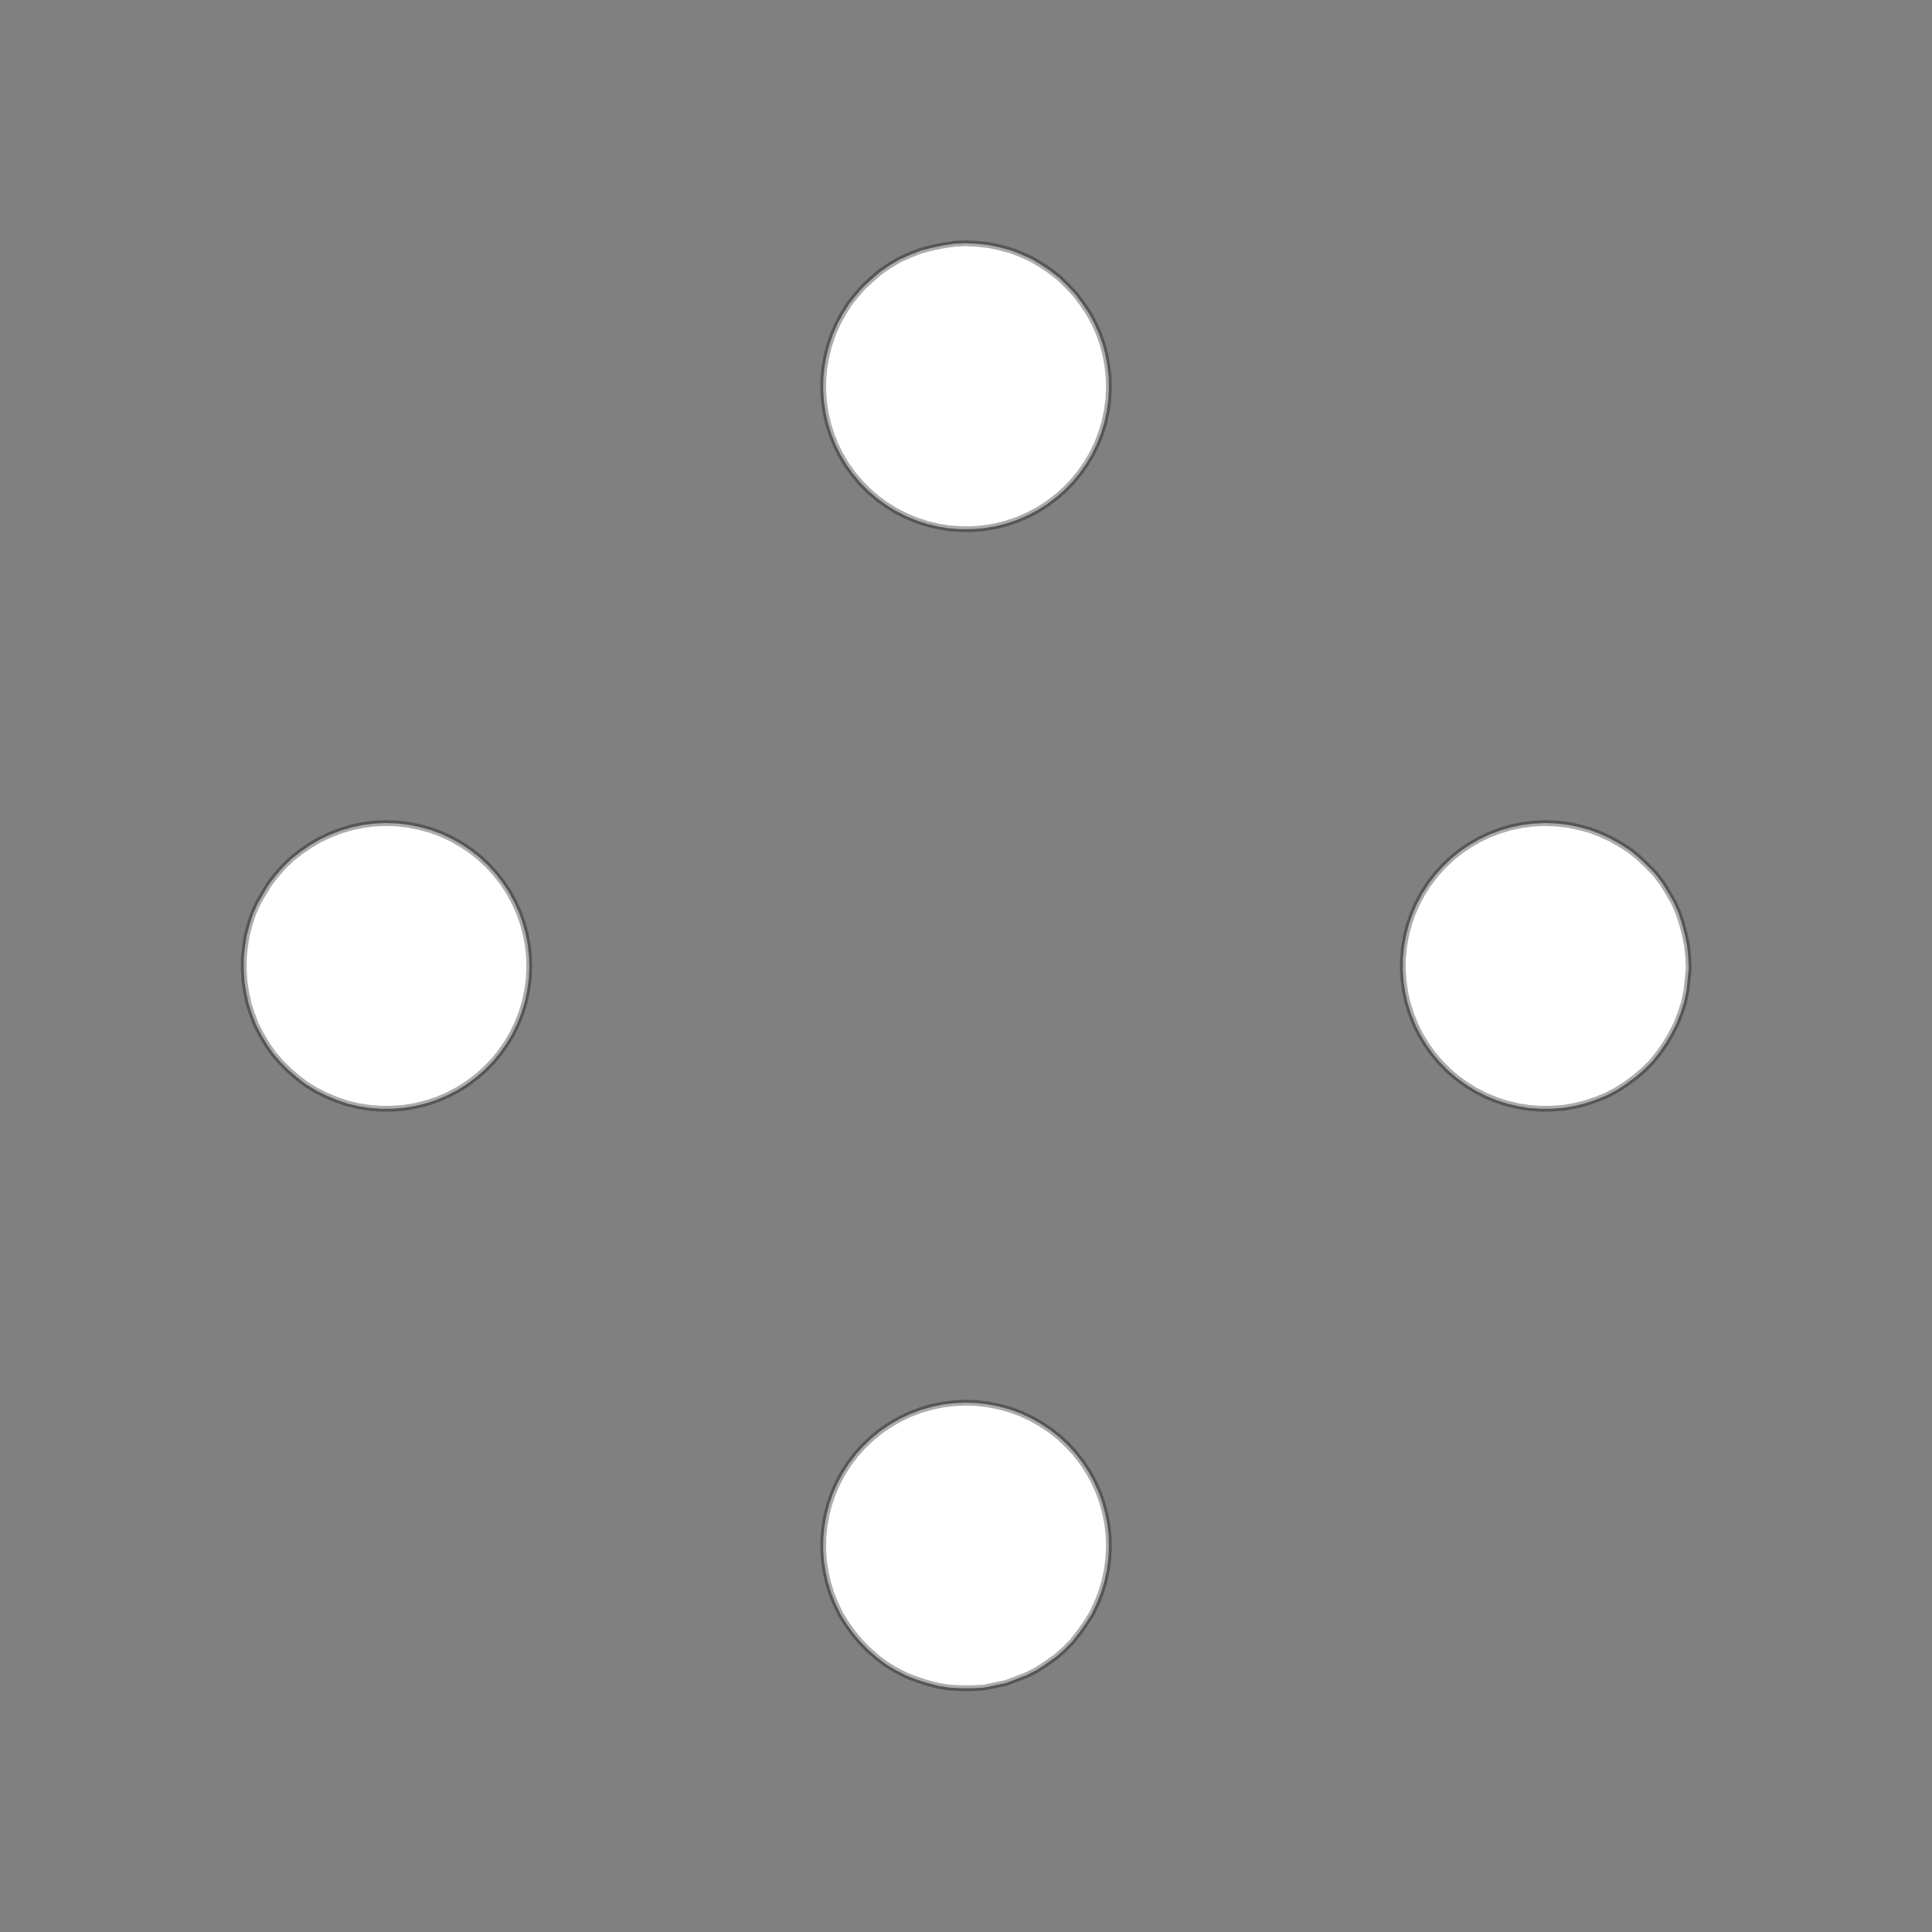 <!DOCTYPE svg>
<svg xmlns="http://www.w3.org/2000/svg" xmlns:xlink="http://www.w3.org/1999/xlink" width="1000" height="1000">
<rect width="100%" height="100%" fill="#808080" stroke="none"/>
<g transform="translate(500,500)">
<g transform="scale(3,3)">
<path stroke="rgb(0,0,0)" stroke-opacity="1" fill="rgb(255,255,255)" fill-opacity="1" d="M-1025 -976.4 L-1025 -978.4 L-1025 -980.3 L-1025 -982.3 L-1025 -984.2 L-1025 -986.2 L-1025 -988.1 L-1025 -990.1 L-1025 -992 L-1025 -994 L-1024 -996 L-1024 -997.9 L-1024 -999.9 L-1024 -1002 L-1024 -1004 L-1024 -1006 L-1024 -1008 L-1024 -1010 L-1024 -1012 L-1024 -1014 L-1024 -1016 L-1024 -1017 L-1024 -1019 L-1024 -1021 L-1024 -1023 L-1024 -1025 L-1022 -1025 L-1020 -1025 L-1018 -1025 L-1016 -1025 L-1014 -1025 L-1012 -1025 L-1010 -1025 L-1008 -1025 L-1006 -1025 L-1005 -1025 L-1003 -1025 L-1001 -1025 L-998.6 -1025 L-996.7 -1025 L-994.7 -1025 L-992.8 -1025 L-990.8 -1025 L-988.9 -1025 L-986.9 -1025 L-985 -1025 L-983 -1025 L-981 -1025 L-979.1 -1025 L-977.1 -1025 L-975.2 -1025 L-975.2 -1023 L-975.2 -1021 L-975.3 -1019 L-975.3 -1017 L-975.3 -1015 L-975.4 -1013 L-975.4 -1011 L-975.4 -1009 L-975.4 -1007 L-975.5 -1005 L-975.5 -1003 L-975.5 -1001 L-975.6 -999.1 L-975.6 -997.2 L-975.6 -995.2 L-975.7 -993.3 L-975.7 -991.3 L-975.7 -989.4 L-975.7 -987.4 L-975.8 -985.4 L-975.8 -983.5 L-975.8 -981.5 L-975.9 -979.6 L-975.9 -977.6 L-975.9 -975.7 L-977.9 -975.7 L-979.8 -975.7 L-981.8 -975.8 L-983.7 -975.8 L-985.7 -975.8 L-987.6 -975.8 L-989.6 -975.9 L-991.6 -975.9 L-993.5 -975.9 L-995.5 -976 L-997.4 -976 L-999.4 -976 L-1001 -976 L-1003 -976.1 L-1005 -976.1 L-1007 -976.1 L-1009 -976.2 L-1011 -976.2 L-1013 -976.2 L-1015 -976.3 L-1017 -976.3 L-1019 -976.3 L-1021 -976.3 L-1023 -976.4 L-1025 -976.4 Z " />
<path stroke="rgb(0,0,0)" stroke-opacity="0.325" fill="rgb(255,255,255)" fill-opacity="1" d="M-175.3 -299.6 L-175.5 -297.7 L-175.7 -295.7 L-176.1 -293.8 L-176.7 -291.9 L-177.4 -290.1 L-178.3 -288.3 L-179.3 -286.7 L-180.4 -285.1 L-181.6 -283.5 L-183 -282.1 L-184.5 -280.8 L-186.1 -279.7 L-187.7 -278.6 L-189.4 -277.7 L-191.3 -277 L-193.1 -276.3 L-195 -275.9 L-196.9 -275.5 L-198.9 -275.4 L-200.9 -275.4 L-202.8 -275.5 L-204.8 -275.8 L-206.7 -276.3 L-208.5 -276.9 L-210.3 -277.6 L-212.1 -278.5 L-213.8 -279.5 L-215.3 -280.7 L-216.8 -282 L-218.2 -283.4 L-219.5 -284.9 L-220.6 -286.5 L-221.6 -288.1 L-222.5 -289.9 L-223.2 -291.7 L-223.8 -293.6 L-224.2 -295.5 L-224.5 -297.4 L-224.6 -299.4 L-224.6 -301.4 L-224.4 -303.3 L-224.1 -305.2 L-223.6 -307.1 L-223 -309 L-222.2 -310.8 L-221.2 -312.5 L-220.2 -314.2 L-219 -315.7 L-217.7 -317.2 L-216.3 -318.5 L-214.7 -319.8 L-213.1 -320.9 L-211.4 -321.9 L-209.6 -322.7 L-207.8 -323.4 L-205.9 -323.9 L-204 -324.3 L-202.1 -324.6 L-200.1 -324.7 L-198.2 -324.6 L-196.2 -324.4 L-194.3 -324 L-192.4 -323.5 L-190.6 -322.8 L-188.8 -322 L-187.1 -321 L-185.4 -319.9 L-183.9 -318.7 L-182.5 -317.3 L-181.1 -315.9 L-179.9 -314.3 L-178.9 -312.7 L-177.9 -311 L-177.1 -309.2 L-176.5 -307.4 L-176 -305.5 L-175.6 -303.5 L-175.4 -301.6 L-175.3 -299.6 Z " />
<path stroke="rgb(0,0,0)" stroke-opacity="1" fill="rgb(255,255,255)" fill-opacity="1" d="M-824.8 -976.4 L-824.8 -978.4 L-824.7 -980.3 L-824.7 -982.3 L-824.7 -984.2 L-824.6 -986.2 L-824.6 -988.1 L-824.6 -990.1 L-824.6 -992 L-824.5 -994 L-824.5 -996 L-824.5 -997.9 L-824.4 -999.9 L-824.4 -1002 L-824.4 -1004 L-824.3 -1006 L-824.3 -1008 L-824.3 -1010 L-824.3 -1012 L-824.2 -1014 L-824.2 -1016 L-824.2 -1017 L-824.1 -1019 L-824.1 -1021 L-824.1 -1023 L-824.1 -1025 L-822.1 -1025 L-820.1 -1025 L-818.2 -1025 L-816.2 -1025 L-814.3 -1025 L-812.3 -1025 L-810.4 -1025 L-808.4 -1025 L-806.5 -1025 L-804.5 -1025 L-802.6 -1025 L-800.6 -1025 L-798.6 -1025 L-796.7 -1025 L-794.7 -1025 L-792.8 -1025 L-790.8 -1025 L-788.9 -1025 L-786.9 -1025 L-785 -1025 L-783 -1025 L-781 -1025 L-779.1 -1025 L-777.1 -1025 L-775.2 -1025 L-775.2 -1023 L-775.2 -1021 L-775.3 -1019 L-775.3 -1017 L-775.3 -1015 L-775.4 -1013 L-775.4 -1011 L-775.4 -1009 L-775.4 -1007 L-775.5 -1005 L-775.5 -1003 L-775.5 -1001 L-775.6 -999.1 L-775.6 -997.2 L-775.6 -995.2 L-775.7 -993.3 L-775.7 -991.3 L-775.7 -989.4 L-775.7 -987.4 L-775.8 -985.4 L-775.8 -983.5 L-775.8 -981.5 L-775.9 -979.6 L-775.9 -977.6 L-775.9 -975.7 L-777.9 -975.7 L-779.8 -975.7 L-781.8 -975.8 L-783.7 -975.8 L-785.7 -975.8 L-787.6 -975.8 L-789.6 -975.9 L-791.6 -975.9 L-793.5 -975.9 L-795.5 -976 L-797.4 -976 L-799.4 -976 L-801.3 -976 L-803.3 -976.1 L-805.2 -976.1 L-807.2 -976.1 L-809.2 -976.2 L-811.1 -976.2 L-813.1 -976.2 L-815 -976.3 L-817 -976.3 L-818.9 -976.3 L-820.9 -976.3 L-822.8 -976.4 L-824.8 -976.4 Z " />
<path stroke="rgb(0,0,0)" stroke-opacity="0.325" fill="rgb(255,255,255)" fill-opacity="1" d="M24.65 -299.6 L24.55 -297.7 L24.28 -295.7 L23.87 -293.8 L23.3 -291.9 L22.58 -290.1 L21.73 -288.3 L20.73 -286.7 L19.61 -285.1 L18.36 -283.5 L16.99 -282.1 L15.52 -280.8 L13.95 -279.7 L12.29 -278.6 L10.55 -277.7 L8.746 -277 L6.887 -276.3 L4.985 -275.9 L3.051 -275.5 L1.098 -275.4 L-0.862 -275.4 L-2.817 -275.5 L-4.754 -275.8 L-6.661 -276.3 L-8.525 -276.9 L-10.34 -277.6 L-12.08 -278.5 L-13.75 -279.5 L-15.33 -280.7 L-16.82 -282 L-18.2 -283.4 L-19.46 -284.9 L-20.6 -286.5 L-21.61 -288.1 L-22.48 -289.9 L-23.21 -291.7 L-23.8 -293.6 L-24.23 -295.5 L-24.51 -297.4 L-24.64 -299.4 L-24.61 -301.4 L-24.42 -303.3 L-24.08 -305.2 L-23.59 -307.1 L-22.95 -309 L-22.16 -310.8 L-21.24 -312.5 L-20.18 -314.2 L-18.99 -315.7 L-17.68 -317.2 L-16.26 -318.5 L-14.74 -319.8 L-13.12 -320.9 L-11.42 -321.9 L-9.647 -322.7 L-7.814 -323.4 L-5.932 -323.9 L-4.012 -324.3 L-2.067 -324.6 L-0.109 -324.7 L1.85 -324.6 L3.797 -324.4 L5.72 -324 L7.608 -323.5 L9.447 -322.8 L11.23 -322 L12.93 -321 L14.56 -319.9 L16.1 -318.7 L17.53 -317.3 L18.85 -315.9 L20.05 -314.3 L21.13 -312.7 L22.07 -311 L22.88 -309.2 L23.53 -307.4 L24.04 -305.5 L24.4 -303.5 L24.61 -301.6 L24.65 -299.6 Z " />
<path stroke="rgb(0,0,0)" stroke-opacity="1" fill="rgb(255,255,255)" fill-opacity="1" d="M-624.8 -976.4 L-624.8 -978.4 L-624.7 -980.3 L-624.7 -982.3 L-624.7 -984.2 L-624.6 -986.2 L-624.6 -988.1 L-624.6 -990.1 L-624.6 -992 L-624.5 -994 L-624.5 -996 L-624.5 -997.9 L-624.4 -999.9 L-624.4 -1002 L-624.4 -1004 L-624.3 -1006 L-624.3 -1008 L-624.3 -1010 L-624.3 -1012 L-624.2 -1014 L-624.2 -1016 L-624.2 -1017 L-624.1 -1019 L-624.1 -1021 L-624.1 -1023 L-624.1 -1025 L-622.1 -1025 L-620.1 -1025 L-618.2 -1025 L-616.2 -1025 L-614.3 -1025 L-612.3 -1025 L-610.4 -1025 L-608.4 -1025 L-606.5 -1025 L-604.5 -1025 L-602.6 -1025 L-600.6 -1025 L-598.6 -1025 L-596.7 -1025 L-594.7 -1025 L-592.8 -1025 L-590.8 -1025 L-588.9 -1025 L-586.9 -1025 L-585 -1025 L-583 -1025 L-581 -1025 L-579.1 -1025 L-577.1 -1025 L-575.2 -1025 L-575.2 -1023 L-575.2 -1021 L-575.3 -1019 L-575.3 -1017 L-575.3 -1015 L-575.4 -1013 L-575.4 -1011 L-575.4 -1009 L-575.4 -1007 L-575.5 -1005 L-575.5 -1003 L-575.5 -1001 L-575.6 -999.1 L-575.6 -997.2 L-575.6 -995.2 L-575.7 -993.3 L-575.7 -991.3 L-575.7 -989.4 L-575.7 -987.4 L-575.8 -985.4 L-575.8 -983.5 L-575.8 -981.5 L-575.9 -979.6 L-575.9 -977.6 L-575.9 -975.7 L-577.9 -975.7 L-579.8 -975.7 L-581.8 -975.8 L-583.7 -975.8 L-585.7 -975.8 L-587.6 -975.8 L-589.6 -975.9 L-591.6 -975.9 L-593.5 -975.9 L-595.5 -976 L-597.4 -976 L-599.4 -976 L-601.3 -976 L-603.3 -976.1 L-605.2 -976.1 L-607.2 -976.1 L-609.2 -976.2 L-611.1 -976.2 L-613.1 -976.2 L-615 -976.3 L-617 -976.3 L-618.9 -976.3 L-620.9 -976.3 L-622.8 -976.4 L-624.8 -976.4 Z " />
<path stroke="rgb(0,0,0)" stroke-opacity="0.325" fill="rgb(255,255,255)" fill-opacity="1" d="M224.7 -299.6 L224.5 -297.7 L224.3 -295.7 L223.9 -293.8 L223.3 -291.9 L222.6 -290.1 L221.7 -288.3 L220.7 -286.7 L219.6 -285.1 L218.4 -283.5 L217 -282.1 L215.5 -280.8 L213.9 -279.7 L212.3 -278.6 L210.6 -277.7 L208.7 -277 L206.9 -276.3 L205 -275.9 L203.1 -275.5 L201.1 -275.4 L199.1 -275.4 L197.2 -275.5 L195.2 -275.8 L193.3 -276.3 L191.5 -276.9 L189.7 -277.6 L187.9 -278.5 L186.2 -279.5 L184.7 -280.7 L183.2 -282 L181.8 -283.4 L180.5 -284.9 L179.4 -286.5 L178.4 -288.1 L177.5 -289.9 L176.8 -291.7 L176.2 -293.6 L175.8 -295.5 L175.5 -297.4 L175.4 -299.4 L175.4 -301.4 L175.6 -303.3 L175.9 -305.2 L176.4 -307.1 L177 -309 L177.8 -310.8 L178.8 -312.5 L179.8 -314.2 L181 -315.7 L182.3 -317.2 L183.7 -318.5 L185.3 -319.8 L186.9 -320.9 L188.6 -321.9 L190.4 -322.7 L192.2 -323.4 L194.1 -323.9 L196 -324.3 L197.9 -324.6 L199.9 -324.7 L201.8 -324.6 L203.8 -324.4 L205.7 -324 L207.6 -323.5 L209.4 -322.8 L211.2 -322 L212.9 -321 L214.6 -319.9 L216.1 -318.7 L217.5 -317.3 L218.9 -315.9 L220.1 -314.3 L221.1 -312.7 L222.1 -311 L222.9 -309.2 L223.5 -307.4 L224 -305.5 L224.4 -303.5 L224.6 -301.6 L224.7 -299.6 Z " />
<path stroke="rgb(0,0,0)" stroke-opacity="1" fill="rgb(255,255,255)" fill-opacity="1" d="M-424 -976.1 L-424.1 -978 L-424.1 -980 L-424.1 -981.9 L-424.1 -983.9 L-424.1 -985.8 L-424.1 -987.7 L-424.1 -989.7 L-424.1 -991.6 L-424.2 -993.5 L-424.2 -995.5 L-424.2 -997.4 L-424.2 -999.3 L-424.2 -1001 L-424.2 -1003 L-424.2 -1005 L-424.2 -1007 L-424.3 -1009 L-424.3 -1011 L-424.3 -1013 L-424.3 -1015 L-424.3 -1017 L-424.3 -1019 L-424.3 -1021 L-424.3 -1023 L-424.4 -1025 L-422.4 -1025 L-420.5 -1025 L-418.6 -1025 L-416.6 -1025 L-414.7 -1025 L-412.7 -1025 L-410.8 -1025 L-408.9 -1025 L-406.9 -1025 L-405 -1025 L-403.1 -1025 L-401.1 -1025 L-399.2 -1025 L-397.3 -1025 L-395.3 -1025 L-393.4 -1025 L-391.4 -1025 L-389.5 -1025 L-387.6 -1025 L-385.6 -1025 L-383.7 -1025 L-381.8 -1025 L-379.8 -1025 L-377.9 -1025 L-375.9 -1025 L-375.9 -1023 L-375.9 -1021 L-375.9 -1019 L-375.9 -1017 L-375.9 -1015 L-375.9 -1013 L-375.9 -1011 L-375.8 -1009 L-375.8 -1007 L-375.8 -1005 L-375.8 -1004 L-375.8 -1002 L-375.8 -999.7 L-375.8 -997.7 L-375.8 -995.8 L-375.7 -993.9 L-375.7 -991.9 L-375.7 -990 L-375.7 -988 L-375.7 -986.1 L-375.7 -984.2 L-375.7 -982.2 L-375.7 -980.3 L-375.6 -978.4 L-375.6 -976.4 L-377.6 -976.4 L-379.5 -976.4 L-381.4 -976.4 L-383.4 -976.4 L-385.3 -976.4 L-387.2 -976.4 L-389.2 -976.3 L-391.1 -976.3 L-393.1 -976.3 L-395 -976.3 L-396.9 -976.3 L-398.9 -976.3 L-400.8 -976.3 L-402.7 -976.2 L-404.7 -976.2 L-406.6 -976.2 L-408.5 -976.2 L-410.5 -976.2 L-412.4 -976.2 L-414.4 -976.2 L-416.3 -976.2 L-418.2 -976.1 L-420.2 -976.1 L-422.1 -976.1 L-424 -976.1 Z " />
<path stroke="rgb(0,0,0)" stroke-opacity="0.325" fill="rgb(255,255,255)" fill-opacity="1" d="M-275.3 -199.6 L-275.5 -197.7 L-275.7 -195.7 L-276.1 -193.8 L-276.7 -191.9 L-277.4 -190.1 L-278.3 -188.3 L-279.3 -186.7 L-280.4 -185.1 L-281.6 -183.5 L-283 -182.1 L-284.5 -180.8 L-286.1 -179.7 L-287.7 -178.6 L-289.4 -177.7 L-291.3 -177 L-293.1 -176.3 L-295 -175.9 L-296.9 -175.5 L-298.9 -175.4 L-300.9 -175.4 L-302.8 -175.5 L-304.8 -175.8 L-306.7 -176.3 L-308.5 -176.9 L-310.3 -177.6 L-312.1 -178.5 L-313.8 -179.5 L-315.3 -180.7 L-316.8 -182 L-318.2 -183.4 L-319.5 -184.9 L-320.6 -186.5 L-321.6 -188.1 L-322.5 -189.9 L-323.2 -191.7 L-323.8 -193.6 L-324.2 -195.5 L-324.5 -197.4 L-324.6 -199.4 L-324.6 -201.4 L-324.4 -203.3 L-324.1 -205.2 L-323.6 -207.1 L-323 -209 L-322.2 -210.8 L-321.2 -212.5 L-320.2 -214.2 L-319 -215.7 L-317.7 -217.2 L-316.3 -218.5 L-314.7 -219.8 L-313.1 -220.9 L-311.4 -221.9 L-309.6 -222.7 L-307.8 -223.4 L-305.9 -223.9 L-304 -224.3 L-302.1 -224.6 L-300.1 -224.7 L-298.2 -224.6 L-296.2 -224.4 L-294.3 -224 L-292.4 -223.5 L-290.6 -222.8 L-288.8 -222 L-287.1 -221 L-285.4 -219.9 L-283.9 -218.7 L-282.5 -217.3 L-281.1 -215.9 L-279.9 -214.3 L-278.9 -212.7 L-277.9 -211 L-277.1 -209.2 L-276.5 -207.4 L-276 -205.5 L-275.6 -203.5 L-275.4 -201.6 L-275.3 -199.6 Z " />
<path stroke="rgb(0,0,0)" stroke-opacity="1" fill="rgb(255,255,255)" fill-opacity="1" d="M-924.8 -876.4 L-924.8 -878.4 L-924.7 -880.3 L-924.7 -882.3 L-924.7 -884.2 L-924.6 -886.2 L-924.6 -888.1 L-924.6 -890.1 L-924.6 -892 L-924.5 -894 L-924.5 -896 L-924.5 -897.9 L-924.4 -899.9 L-924.4 -901.8 L-924.4 -903.8 L-924.3 -905.7 L-924.3 -907.7 L-924.3 -909.6 L-924.3 -911.6 L-924.2 -913.5 L-924.2 -915.5 L-924.2 -917.5 L-924.1 -919.4 L-924.1 -921.4 L-924.1 -923.3 L-924.1 -925.3 L-922.1 -925.2 L-920.1 -925.2 L-918.2 -925.2 L-916.2 -925.2 L-914.3 -925.1 L-912.3 -925.1 L-910.4 -925.1 L-908.4 -925 L-906.5 -925 L-904.5 -925 L-902.6 -925 L-900.6 -924.9 L-898.6 -924.9 L-896.7 -924.9 L-894.7 -924.8 L-892.8 -924.8 L-890.8 -924.8 L-888.9 -924.7 L-886.9 -924.7 L-885 -924.7 L-883 -924.7 L-881 -924.6 L-879.1 -924.6 L-877.1 -924.6 L-875.2 -924.5 L-875.2 -922.6 L-875.2 -920.6 L-875.3 -918.7 L-875.3 -916.7 L-875.3 -914.8 L-875.4 -912.8 L-875.4 -910.9 L-875.4 -908.9 L-875.4 -906.9 L-875.5 -905 L-875.5 -903 L-875.5 -901.1 L-875.6 -899.1 L-875.6 -897.2 L-875.6 -895.2 L-875.7 -893.3 L-875.7 -891.3 L-875.7 -889.4 L-875.7 -887.4 L-875.8 -885.4 L-875.8 -883.5 L-875.8 -881.5 L-875.9 -879.6 L-875.9 -877.6 L-875.9 -875.7 L-877.9 -875.7 L-879.8 -875.7 L-881.8 -875.8 L-883.7 -875.8 L-885.7 -875.8 L-887.6 -875.8 L-889.6 -875.9 L-891.6 -875.9 L-893.5 -875.9 L-895.5 -876 L-897.4 -876 L-899.4 -876 L-901.3 -876 L-903.3 -876.1 L-905.2 -876.1 L-907.2 -876.1 L-909.2 -876.2 L-911.1 -876.2 L-913.1 -876.2 L-915 -876.3 L-917 -876.3 L-918.9 -876.3 L-920.9 -876.3 L-922.8 -876.4 L-924.8 -876.4 Z " />
<path stroke="rgb(0,0,0)" stroke-opacity="0.325" fill="rgb(255,255,255)" fill-opacity="1" d="M-75.35 -199.6 L-75.45 -197.7 L-75.72 -195.7 L-76.13 -193.8 L-76.7 -191.9 L-77.42 -190.1 L-78.27 -188.3 L-79.27 -186.7 L-80.39 -185.1 L-81.64 -183.5 L-83.01 -182.1 L-84.48 -180.8 L-86.05 -179.7 L-87.71 -178.6 L-89.45 -177.7 L-91.25 -177 L-93.11 -176.3 L-95.01 -175.9 L-96.95 -175.5 L-98.9 -175.4 L-100.9 -175.4 L-102.8 -175.5 L-104.8 -175.8 L-106.7 -176.3 L-108.5 -176.9 L-110.3 -177.6 L-112.1 -178.5 L-113.8 -179.5 L-115.3 -180.7 L-116.8 -182 L-118.2 -183.4 L-119.5 -184.9 L-120.6 -186.5 L-121.6 -188.1 L-122.5 -189.9 L-123.2 -191.7 L-123.8 -193.6 L-124.2 -195.5 L-124.5 -197.4 L-124.6 -199.4 L-124.6 -201.4 L-124.4 -203.3 L-124.1 -205.2 L-123.6 -207.1 L-123 -209 L-122.2 -210.8 L-121.2 -212.5 L-120.2 -214.2 L-119 -215.7 L-117.7 -217.2 L-116.3 -218.5 L-114.7 -219.8 L-113.1 -220.9 L-111.4 -221.9 L-109.6 -222.7 L-107.8 -223.4 L-105.9 -223.9 L-104 -224.3 L-102.1 -224.6 L-100.1 -224.7 L-98.15 -224.6 L-96.2 -224.4 L-94.28 -224 L-92.39 -223.5 L-90.55 -222.8 L-88.77 -222 L-87.07 -221 L-85.44 -219.9 L-83.9 -218.7 L-82.47 -217.3 L-81.15 -215.9 L-79.95 -214.3 L-78.87 -212.7 L-77.93 -211 L-77.12 -209.2 L-76.47 -207.4 L-75.96 -205.5 L-75.6 -203.5 L-75.39 -201.6 L-75.35 -199.6 Z " />
<path stroke="rgb(0,0,0)" stroke-opacity="1" fill="rgb(255,255,255)" fill-opacity="1" d="M-724.8 -876.4 L-724.8 -878.4 L-724.7 -880.3 L-724.7 -882.3 L-724.7 -884.2 L-724.6 -886.2 L-724.6 -888.1 L-724.6 -890.1 L-724.6 -892 L-724.5 -894 L-724.5 -896 L-724.5 -897.9 L-724.4 -899.9 L-724.4 -901.8 L-724.4 -903.8 L-724.3 -905.7 L-724.3 -907.7 L-724.3 -909.6 L-724.3 -911.6 L-724.2 -913.5 L-724.2 -915.5 L-724.2 -917.5 L-724.1 -919.4 L-724.1 -921.4 L-724.1 -923.3 L-724.1 -925.3 L-722.1 -925.2 L-720.1 -925.2 L-718.2 -925.2 L-716.2 -925.2 L-714.3 -925.1 L-712.3 -925.1 L-710.4 -925.1 L-708.4 -925 L-706.5 -925 L-704.5 -925 L-702.6 -925 L-700.6 -924.9 L-698.6 -924.9 L-696.7 -924.9 L-694.7 -924.8 L-692.8 -924.8 L-690.8 -924.8 L-688.9 -924.7 L-686.9 -924.7 L-685 -924.7 L-683 -924.7 L-681 -924.6 L-679.1 -924.6 L-677.1 -924.6 L-675.2 -924.5 L-675.2 -922.6 L-675.2 -920.6 L-675.3 -918.7 L-675.3 -916.7 L-675.3 -914.8 L-675.4 -912.8 L-675.4 -910.9 L-675.4 -908.9 L-675.4 -906.9 L-675.5 -905 L-675.5 -903 L-675.5 -901.1 L-675.6 -899.1 L-675.6 -897.2 L-675.6 -895.2 L-675.7 -893.3 L-675.7 -891.3 L-675.7 -889.4 L-675.7 -887.4 L-675.8 -885.4 L-675.8 -883.5 L-675.8 -881.5 L-675.9 -879.6 L-675.9 -877.6 L-675.9 -875.7 L-677.9 -875.7 L-679.8 -875.7 L-681.8 -875.8 L-683.7 -875.8 L-685.7 -875.8 L-687.6 -875.8 L-689.6 -875.9 L-691.6 -875.9 L-693.5 -875.9 L-695.5 -876 L-697.4 -876 L-699.4 -876 L-701.3 -876 L-703.3 -876.1 L-705.2 -876.1 L-707.2 -876.1 L-709.2 -876.2 L-711.1 -876.2 L-713.1 -876.2 L-715 -876.3 L-717 -876.3 L-718.9 -876.3 L-720.9 -876.3 L-722.8 -876.4 L-724.8 -876.4 Z " />
<path stroke="rgb(0,0,0)" stroke-opacity="0.325" fill="rgb(255,255,255)" fill-opacity="1" d="M124.7 -199.6 L124.5 -197.7 L124.3 -195.7 L123.9 -193.8 L123.3 -191.9 L122.6 -190.1 L121.7 -188.3 L120.7 -186.7 L119.6 -185.1 L118.4 -183.5 L117 -182.1 L115.5 -180.8 L113.9 -179.7 L112.3 -178.6 L110.6 -177.7 L108.7 -177 L106.9 -176.3 L105 -175.9 L103.1 -175.5 L101.1 -175.4 L99.14 -175.4 L97.18 -175.5 L95.25 -175.8 L93.34 -176.3 L91.47 -176.9 L89.66 -177.6 L87.92 -178.5 L86.25 -179.5 L84.67 -180.7 L83.18 -182 L81.8 -183.4 L80.54 -184.9 L79.4 -186.5 L78.39 -188.1 L77.52 -189.9 L76.79 -191.7 L76.2 -193.6 L75.77 -195.5 L75.49 -197.4 L75.36 -199.4 L75.39 -201.4 L75.58 -203.3 L75.92 -205.2 L76.41 -207.1 L77.05 -209 L77.84 -210.8 L78.76 -212.5 L79.82 -214.2 L81.01 -215.7 L82.32 -217.2 L83.74 -218.5 L85.26 -219.8 L86.88 -220.9 L88.58 -221.9 L90.35 -222.7 L92.19 -223.4 L94.07 -223.9 L95.99 -224.3 L97.93 -224.6 L99.89 -224.7 L101.8 -224.6 L103.8 -224.4 L105.7 -224 L107.6 -223.5 L109.4 -222.8 L111.2 -222 L112.9 -221 L114.6 -219.9 L116.1 -218.7 L117.5 -217.3 L118.9 -215.9 L120.1 -214.3 L121.1 -212.7 L122.1 -211 L122.9 -209.2 L123.5 -207.4 L124 -205.5 L124.4 -203.5 L124.6 -201.6 L124.7 -199.6 Z " />
<path stroke="rgb(0,0,0)" stroke-opacity="1" fill="rgb(255,255,255)" fill-opacity="1" d="M-524 -876.1 L-524.1 -878 L-524.1 -880 L-524.1 -881.9 L-524.1 -883.9 L-524.1 -885.8 L-524.1 -887.7 L-524.1 -889.7 L-524.1 -891.6 L-524.2 -893.5 L-524.2 -895.5 L-524.2 -897.4 L-524.2 -899.3 L-524.2 -901.3 L-524.2 -903.2 L-524.2 -905.2 L-524.2 -907.1 L-524.3 -909 L-524.3 -911 L-524.3 -912.9 L-524.3 -914.8 L-524.3 -916.8 L-524.3 -918.7 L-524.3 -920.6 L-524.3 -922.6 L-524.4 -924.5 L-522.4 -924.5 L-520.5 -924.5 L-518.6 -924.6 L-516.6 -924.6 L-514.7 -924.6 L-512.7 -924.6 L-510.8 -924.6 L-508.9 -924.6 L-506.9 -924.6 L-505 -924.6 L-503.1 -924.7 L-501.1 -924.7 L-499.2 -924.7 L-497.3 -924.7 L-495.3 -924.7 L-493.4 -924.7 L-491.4 -924.7 L-489.5 -924.8 L-487.6 -924.8 L-485.6 -924.8 L-483.7 -924.8 L-481.8 -924.8 L-479.8 -924.8 L-477.9 -924.8 L-475.9 -924.8 L-475.9 -922.9 L-475.9 -921 L-475.9 -919 L-475.9 -917.1 L-475.9 -915.2 L-475.9 -913.2 L-475.9 -911.3 L-475.8 -909.3 L-475.8 -907.4 L-475.8 -905.5 L-475.8 -903.5 L-475.8 -901.6 L-475.8 -899.7 L-475.8 -897.7 L-475.8 -895.8 L-475.7 -893.9 L-475.7 -891.9 L-475.7 -890 L-475.7 -888 L-475.7 -886.1 L-475.7 -884.2 L-475.7 -882.2 L-475.7 -880.3 L-475.6 -878.4 L-475.6 -876.4 L-477.6 -876.4 L-479.5 -876.4 L-481.4 -876.4 L-483.4 -876.4 L-485.3 -876.4 L-487.2 -876.4 L-489.2 -876.3 L-491.1 -876.3 L-493.1 -876.3 L-495 -876.3 L-496.9 -876.3 L-498.9 -876.3 L-500.8 -876.3 L-502.7 -876.2 L-504.7 -876.2 L-506.6 -876.2 L-508.5 -876.2 L-510.5 -876.2 L-512.4 -876.2 L-514.4 -876.2 L-516.3 -876.2 L-518.2 -876.1 L-520.2 -876.1 L-522.1 -876.1 L-524 -876.1 Z " />
<path stroke="rgb(0,0,0)" stroke-opacity="0.325" fill="rgb(255,255,255)" fill-opacity="1" d="M324.7 -199.6 L324.5 -197.7 L324.3 -195.7 L323.9 -193.8 L323.3 -191.9 L322.6 -190.1 L321.7 -188.3 L320.7 -186.7 L319.6 -185.1 L318.4 -183.5 L317 -182.1 L315.5 -180.8 L313.9 -179.7 L312.3 -178.6 L310.6 -177.7 L308.7 -177 L306.9 -176.3 L305 -175.9 L303.1 -175.5 L301.1 -175.4 L299.1 -175.4 L297.2 -175.5 L295.2 -175.8 L293.3 -176.3 L291.5 -176.9 L289.7 -177.6 L287.9 -178.5 L286.2 -179.5 L284.7 -180.7 L283.2 -182 L281.8 -183.4 L280.5 -184.9 L279.4 -186.5 L278.4 -188.1 L277.5 -189.9 L276.8 -191.7 L276.2 -193.6 L275.8 -195.5 L275.5 -197.4 L275.4 -199.4 L275.4 -201.4 L275.6 -203.3 L275.9 -205.2 L276.4 -207.1 L277 -209 L277.8 -210.8 L278.8 -212.5 L279.8 -214.2 L281 -215.7 L282.3 -217.2 L283.7 -218.5 L285.3 -219.8 L286.9 -220.9 L288.6 -221.9 L290.4 -222.7 L292.2 -223.4 L294.1 -223.9 L296 -224.3 L297.9 -224.6 L299.9 -224.7 L301.8 -224.6 L303.8 -224.4 L305.7 -224 L307.6 -223.5 L309.4 -222.8 L311.2 -222 L312.9 -221 L314.6 -219.9 L316.1 -218.7 L317.5 -217.3 L318.9 -215.9 L320.1 -214.3 L321.1 -212.7 L322.1 -211 L322.9 -209.2 L323.5 -207.4 L324 -205.5 L324.4 -203.5 L324.6 -201.6 L324.7 -199.6 Z " />
<path stroke="rgb(0,0,0)" stroke-opacity="1" fill="rgb(255,255,255)" fill-opacity="1" d="M-1025 -776.4 L-1025 -778.4 L-1025 -780.3 L-1025 -782.3 L-1025 -784.2 L-1025 -786.2 L-1025 -788.1 L-1025 -790.1 L-1025 -792 L-1025 -794 L-1024 -796 L-1024 -797.9 L-1024 -799.9 L-1024 -801.8 L-1024 -803.8 L-1024 -805.7 L-1024 -807.7 L-1024 -809.6 L-1024 -811.6 L-1024 -813.5 L-1024 -815.5 L-1024 -817.5 L-1024 -819.4 L-1024 -821.4 L-1024 -823.3 L-1024 -825.3 L-1022 -825.2 L-1020 -825.2 L-1018 -825.2 L-1016 -825.2 L-1014 -825.1 L-1012 -825.1 L-1010 -825.1 L-1008 -825 L-1006 -825 L-1005 -825 L-1003 -825 L-1001 -824.9 L-998.6 -824.9 L-996.7 -824.9 L-994.7 -824.8 L-992.8 -824.8 L-990.8 -824.8 L-988.9 -824.7 L-986.9 -824.7 L-985 -824.7 L-983 -824.7 L-981 -824.6 L-979.1 -824.6 L-977.1 -824.6 L-975.2 -824.5 L-975.2 -822.6 L-975.2 -820.6 L-975.3 -818.7 L-975.3 -816.7 L-975.3 -814.8 L-975.4 -812.8 L-975.4 -810.9 L-975.4 -808.9 L-975.4 -806.9 L-975.5 -805 L-975.5 -803 L-975.5 -801.1 L-975.6 -799.1 L-975.6 -797.2 L-975.6 -795.2 L-975.7 -793.3 L-975.7 -791.3 L-975.7 -789.4 L-975.7 -787.4 L-975.8 -785.4 L-975.8 -783.5 L-975.8 -781.5 L-975.9 -779.6 L-975.9 -777.6 L-975.9 -775.7 L-977.9 -775.7 L-979.8 -775.7 L-981.8 -775.8 L-983.7 -775.8 L-985.7 -775.8 L-987.6 -775.8 L-989.6 -775.9 L-991.6 -775.9 L-993.5 -775.9 L-995.5 -776 L-997.4 -776 L-999.4 -776 L-1001 -776 L-1003 -776.1 L-1005 -776.1 L-1007 -776.1 L-1009 -776.2 L-1011 -776.2 L-1013 -776.2 L-1015 -776.3 L-1017 -776.3 L-1019 -776.3 L-1021 -776.3 L-1023 -776.4 L-1025 -776.4 Z " />
<path stroke="rgb(0,0,0)" stroke-opacity="0.325" fill="rgb(255,255,255)" fill-opacity="1" d="M-175.3 -99.63 L-175.5 -97.67 L-175.7 -95.73 L-176.1 -93.81 L-176.7 -91.94 L-177.4 -90.11 L-178.3 -88.35 L-179.3 -86.66 L-180.4 -85.06 L-181.6 -83.54 L-183 -82.14 L-184.5 -80.85 L-186.1 -79.67 L-187.7 -78.63 L-189.4 -77.72 L-191.3 -76.95 L-193.1 -76.33 L-195 -75.86 L-196.9 -75.54 L-198.9 -75.38 L-200.9 -75.37 L-202.8 -75.51 L-204.8 -75.82 L-206.7 -76.27 L-208.5 -76.88 L-210.3 -77.63 L-212.1 -78.52 L-213.8 -79.55 L-215.3 -80.7 L-216.8 -81.98 L-218.2 -83.38 L-219.5 -84.88 L-220.6 -86.47 L-221.6 -88.15 L-222.5 -89.9 L-223.2 -91.72 L-223.8 -93.59 L-224.2 -95.51 L-224.5 -97.45 L-224.6 -99.4 L-224.6 -101.4 L-224.4 -103.3 L-224.1 -105.2 L-223.6 -107.1 L-223 -109 L-222.2 -110.8 L-221.2 -112.5 L-220.2 -114.2 L-219 -115.7 L-217.7 -117.2 L-216.3 -118.5 L-214.7 -119.8 L-213.1 -120.9 L-211.4 -121.9 L-209.6 -122.7 L-207.8 -123.4 L-205.9 -123.9 L-204 -124.3 L-202.1 -124.6 L-200.1 -124.7 L-198.2 -124.6 L-196.2 -124.4 L-194.3 -124 L-192.4 -123.5 L-190.6 -122.8 L-188.8 -122 L-187.1 -121 L-185.4 -119.9 L-183.9 -118.7 L-182.5 -117.3 L-181.1 -115.9 L-179.9 -114.3 L-178.9 -112.7 L-177.9 -111 L-177.1 -109.2 L-176.5 -107.4 L-176 -105.5 L-175.6 -103.5 L-175.4 -101.6 L-175.3 -99.63 Z " />
<path stroke="rgb(0,0,0)" stroke-opacity="1" fill="rgb(255,255,255)" fill-opacity="1" d="M-824.8 -776.4 L-824.8 -778.4 L-824.7 -780.3 L-824.7 -782.3 L-824.7 -784.2 L-824.6 -786.2 L-824.6 -788.1 L-824.6 -790.1 L-824.6 -792 L-824.5 -794 L-824.5 -796 L-824.5 -797.9 L-824.4 -799.9 L-824.4 -801.8 L-824.4 -803.8 L-824.3 -805.7 L-824.3 -807.7 L-824.3 -809.6 L-824.3 -811.6 L-824.2 -813.5 L-824.2 -815.5 L-824.2 -817.5 L-824.1 -819.4 L-824.1 -821.4 L-824.1 -823.3 L-824.1 -825.3 L-822.1 -825.2 L-820.1 -825.2 L-818.2 -825.2 L-816.2 -825.2 L-814.3 -825.1 L-812.3 -825.1 L-810.4 -825.1 L-808.4 -825 L-806.5 -825 L-804.5 -825 L-802.6 -825 L-800.6 -824.9 L-798.6 -824.9 L-796.7 -824.9 L-794.7 -824.8 L-792.8 -824.8 L-790.8 -824.8 L-788.9 -824.7 L-786.9 -824.7 L-785 -824.7 L-783 -824.7 L-781 -824.6 L-779.1 -824.6 L-777.1 -824.6 L-775.2 -824.5 L-775.2 -822.6 L-775.2 -820.6 L-775.3 -818.7 L-775.3 -816.7 L-775.3 -814.8 L-775.4 -812.8 L-775.4 -810.9 L-775.4 -808.9 L-775.4 -806.9 L-775.5 -805 L-775.5 -803 L-775.5 -801.1 L-775.6 -799.1 L-775.6 -797.2 L-775.6 -795.2 L-775.7 -793.3 L-775.7 -791.3 L-775.7 -789.4 L-775.7 -787.4 L-775.8 -785.4 L-775.8 -783.5 L-775.8 -781.5 L-775.9 -779.6 L-775.9 -777.6 L-775.9 -775.7 L-777.9 -775.7 L-779.8 -775.7 L-781.8 -775.8 L-783.7 -775.8 L-785.7 -775.8 L-787.6 -775.8 L-789.6 -775.9 L-791.6 -775.9 L-793.5 -775.9 L-795.5 -776 L-797.4 -776 L-799.4 -776 L-801.3 -776 L-803.3 -776.1 L-805.2 -776.1 L-807.2 -776.1 L-809.2 -776.2 L-811.1 -776.2 L-813.1 -776.2 L-815 -776.3 L-817 -776.3 L-818.9 -776.3 L-820.9 -776.3 L-822.8 -776.4 L-824.8 -776.4 Z " />
<path stroke="rgb(0,0,0)" stroke-opacity="0.325" fill="rgb(255,255,255)" fill-opacity="1" d="M24.65 -99.63 L24.55 -97.67 L24.28 -95.73 L23.87 -93.81 L23.3 -91.94 L22.58 -90.11 L21.73 -88.35 L20.73 -86.66 L19.61 -85.06 L18.36 -83.54 L16.99 -82.14 L15.52 -80.85 L13.95 -79.67 L12.29 -78.63 L10.55 -77.72 L8.746 -76.95 L6.887 -76.33 L4.985 -75.86 L3.051 -75.54 L1.098 -75.38 L-0.862 -75.37 L-2.817 -75.51 L-4.754 -75.82 L-6.661 -76.27 L-8.525 -76.88 L-10.34 -77.63 L-12.08 -78.52 L-13.75 -79.55 L-15.33 -80.7 L-16.82 -81.98 L-18.2 -83.38 L-19.46 -84.88 L-20.6 -86.47 L-21.61 -88.15 L-22.48 -89.9 L-23.21 -91.72 L-23.8 -93.59 L-24.23 -95.51 L-24.51 -97.45 L-24.64 -99.4 L-24.61 -101.4 L-24.42 -103.3 L-24.08 -105.2 L-23.59 -107.1 L-22.95 -109 L-22.16 -110.8 L-21.24 -112.5 L-20.18 -114.2 L-18.99 -115.7 L-17.68 -117.2 L-16.26 -118.5 L-14.74 -119.8 L-13.12 -120.9 L-11.42 -121.9 L-9.647 -122.7 L-7.814 -123.4 L-5.932 -123.9 L-4.012 -124.3 L-2.067 -124.6 L-0.109 -124.7 L1.85 -124.6 L3.797 -124.4 L5.72 -124 L7.608 -123.5 L9.447 -122.8 L11.23 -122 L12.93 -121 L14.56 -119.9 L16.1 -118.7 L17.53 -117.3 L18.85 -115.9 L20.05 -114.3 L21.13 -112.7 L22.07 -111 L22.88 -109.2 L23.53 -107.4 L24.04 -105.5 L24.4 -103.5 L24.61 -101.6 L24.65 -99.63 Z " />
<path stroke="rgb(0,0,0)" stroke-opacity="1" fill="rgb(255,255,255)" fill-opacity="1" d="M-624 -776.1 L-624.1 -778 L-624.1 -780 L-624.1 -781.9 L-624.1 -783.9 L-624.1 -785.8 L-624.1 -787.7 L-624.1 -789.7 L-624.1 -791.6 L-624.2 -793.5 L-624.2 -795.5 L-624.2 -797.4 L-624.2 -799.3 L-624.2 -801.3 L-624.2 -803.2 L-624.2 -805.2 L-624.2 -807.1 L-624.3 -809 L-624.3 -811 L-624.3 -812.9 L-624.3 -814.8 L-624.3 -816.8 L-624.3 -818.7 L-624.3 -820.6 L-624.3 -822.6 L-624.4 -824.5 L-622.4 -824.5 L-620.5 -824.5 L-618.6 -824.6 L-616.6 -824.6 L-614.7 -824.6 L-612.7 -824.6 L-610.8 -824.6 L-608.9 -824.6 L-606.9 -824.6 L-605 -824.6 L-603.1 -824.7 L-601.1 -824.7 L-599.2 -824.7 L-597.3 -824.7 L-595.3 -824.7 L-593.4 -824.7 L-591.4 -824.7 L-589.5 -824.8 L-587.6 -824.8 L-585.6 -824.8 L-583.7 -824.8 L-581.8 -824.8 L-579.8 -824.8 L-577.9 -824.8 L-575.9 -824.8 L-575.9 -822.9 L-575.9 -821 L-575.9 -819 L-575.9 -817.1 L-575.9 -815.2 L-575.9 -813.2 L-575.9 -811.3 L-575.8 -809.3 L-575.8 -807.4 L-575.8 -805.5 L-575.8 -803.5 L-575.8 -801.6 L-575.8 -799.7 L-575.8 -797.7 L-575.8 -795.8 L-575.7 -793.9 L-575.7 -791.9 L-575.7 -790 L-575.7 -788 L-575.7 -786.1 L-575.7 -784.2 L-575.7 -782.2 L-575.7 -780.3 L-575.6 -778.4 L-575.6 -776.4 L-577.6 -776.4 L-579.5 -776.4 L-581.4 -776.4 L-583.4 -776.4 L-585.3 -776.4 L-587.2 -776.4 L-589.2 -776.3 L-591.1 -776.3 L-593.1 -776.3 L-595 -776.3 L-596.9 -776.3 L-598.9 -776.3 L-600.8 -776.3 L-602.7 -776.2 L-604.7 -776.2 L-606.6 -776.2 L-608.5 -776.2 L-610.5 -776.2 L-612.4 -776.2 L-614.4 -776.2 L-616.3 -776.2 L-618.2 -776.1 L-620.2 -776.1 L-622.1 -776.1 L-624 -776.1 Z " />
<path stroke="rgb(0,0,0)" stroke-opacity="0.325" fill="rgb(255,255,255)" fill-opacity="1" d="M224.7 -99.63 L224.5 -97.67 L224.3 -95.73 L223.9 -93.81 L223.3 -91.94 L222.6 -90.11 L221.7 -88.35 L220.7 -86.66 L219.6 -85.06 L218.4 -83.54 L217 -82.14 L215.5 -80.85 L213.9 -79.67 L212.3 -78.63 L210.6 -77.72 L208.7 -76.95 L206.9 -76.33 L205 -75.86 L203.1 -75.54 L201.1 -75.38 L199.1 -75.37 L197.2 -75.51 L195.2 -75.82 L193.3 -76.27 L191.5 -76.88 L189.7 -77.63 L187.9 -78.52 L186.2 -79.55 L184.7 -80.7 L183.2 -81.98 L181.8 -83.38 L180.5 -84.88 L179.4 -86.47 L178.4 -88.15 L177.5 -89.9 L176.8 -91.72 L176.2 -93.59 L175.8 -95.51 L175.5 -97.45 L175.4 -99.4 L175.4 -101.4 L175.6 -103.3 L175.9 -105.2 L176.4 -107.1 L177 -109 L177.8 -110.8 L178.8 -112.5 L179.8 -114.2 L181 -115.7 L182.3 -117.2 L183.7 -118.5 L185.3 -119.8 L186.9 -120.9 L188.6 -121.9 L190.4 -122.7 L192.2 -123.4 L194.1 -123.9 L196 -124.3 L197.9 -124.6 L199.9 -124.7 L201.8 -124.6 L203.8 -124.4 L205.7 -124 L207.6 -123.5 L209.4 -122.8 L211.2 -122 L212.9 -121 L214.6 -119.9 L216.1 -118.7 L217.5 -117.3 L218.9 -115.9 L220.1 -114.3 L221.1 -112.7 L222.1 -111 L222.9 -109.2 L223.5 -107.4 L224 -105.5 L224.4 -103.5 L224.6 -101.6 L224.7 -99.63 Z " />
<path stroke="rgb(0,0,0)" stroke-opacity="1" fill="rgb(255,255,255)" fill-opacity="1" d="M-416.8 -774.2 L-417.2 -775.9 L-417.6 -777.6 L-418 -779.4 L-418.4 -781.1 L-418.7 -782.8 L-419.1 -784.5 L-419.5 -786.3 L-419.9 -788 L-420.3 -789.7 L-420.7 -791.4 L-421 -793.1 L-421.4 -794.9 L-421.8 -796.6 L-422.2 -798.3 L-422.6 -800 L-422.9 -801.8 L-423.3 -803.5 L-423.7 -805.2 L-424.1 -806.9 L-424.5 -808.7 L-424.8 -810.4 L-425.2 -812.1 L-425.6 -813.8 L-426 -815.5 L-426.4 -817.3 L-424.6 -817.6 L-422.9 -818 L-421.2 -818.4 L-419.5 -818.8 L-417.8 -819.2 L-416 -819.6 L-414.3 -819.9 L-412.6 -820.3 L-410.9 -820.7 L-409.1 -821.1 L-407.4 -821.5 L-405.7 -821.8 L-404 -822.2 L-402.2 -822.6 L-400.5 -823 L-398.8 -823.4 L-397.1 -823.7 L-395.4 -824.1 L-393.6 -824.5 L-391.9 -824.9 L-390.2 -825.3 L-388.5 -825.7 L-386.7 -826 L-385 -826.4 L-383.3 -826.8 L-382.9 -825.1 L-382.5 -823.3 L-382.1 -821.6 L-381.8 -819.9 L-381.4 -818.2 L-381 -816.5 L-380.6 -814.7 L-380.2 -813 L-379.9 -811.3 L-379.5 -809.6 L-379.1 -807.8 L-378.7 -806.1 L-378.3 -804.4 L-378 -802.7 L-377.6 -800.9 L-377.2 -799.2 L-376.8 -797.5 L-376.4 -795.8 L-376.1 -794.1 L-375.7 -792.3 L-375.3 -790.6 L-374.9 -788.9 L-374.5 -787.2 L-374.1 -785.4 L-373.8 -783.7 L-375.5 -783.3 L-377.2 -783 L-378.9 -782.6 L-380.7 -782.2 L-382.4 -781.8 L-384.1 -781.4 L-385.8 -781.1 L-387.5 -780.7 L-389.3 -780.3 L-391 -779.9 L-392.7 -779.5 L-394.4 -779.1 L-396.2 -778.8 L-397.9 -778.4 L-399.6 -778 L-401.3 -777.6 L-403.1 -777.2 L-404.8 -776.9 L-406.5 -776.5 L-408.2 -776.1 L-409.9 -775.7 L-411.7 -775.3 L-413.4 -775 L-415.1 -774.6 L-416.8 -774.2 Z " />
<path stroke="rgb(0,0,0)" stroke-opacity="0.325" fill="rgb(255,255,255)" fill-opacity="1" d="M-275.3 0.372 L-275.5 2.329 L-275.7 4.272 L-276.1 6.187 L-276.7 8.063 L-277.4 9.889 L-278.3 11.65 L-279.3 13.34 L-280.4 14.94 L-281.6 16.46 L-283 17.86 L-284.5 19.15 L-286.1 20.33 L-287.7 21.37 L-289.4 22.28 L-291.3 23.05 L-293.1 23.67 L-295 24.14 L-296.9 24.46 L-298.9 24.62 L-300.9 24.63 L-302.8 24.49 L-304.8 24.18 L-306.7 23.73 L-308.5 23.12 L-310.3 22.37 L-312.1 21.48 L-313.8 20.45 L-315.3 19.3 L-316.8 18.02 L-318.2 16.62 L-319.5 15.12 L-320.6 13.53 L-321.6 11.85 L-322.5 10.1 L-323.2 8.277 L-323.8 6.406 L-324.2 4.495 L-324.5 2.555 L-324.6 0.599 L-324.6 -1.361 L-324.4 -3.312 L-324.1 -5.243 L-323.6 -7.14 L-323 -8.992 L-322.2 -10.79 L-321.2 -12.52 L-320.2 -14.16 L-319 -15.72 L-317.7 -17.18 L-316.3 -18.53 L-314.7 -19.77 L-313.1 -20.87 L-311.4 -21.85 L-309.6 -22.69 L-307.8 -23.38 L-305.9 -23.93 L-304 -24.33 L-302.1 -24.57 L-300.1 -24.66 L-298.2 -24.59 L-296.2 -24.36 L-294.3 -23.98 L-292.4 -23.46 L-290.6 -22.78 L-288.8 -21.95 L-287.1 -20.99 L-285.4 -19.9 L-283.9 -18.68 L-282.5 -17.34 L-281.1 -15.9 L-279.9 -14.35 L-278.9 -12.71 L-277.9 -10.99 L-277.1 -9.203 L-276.5 -7.357 L-276 -5.464 L-275.6 -3.537 L-275.4 -1.588 L-275.3 0.372 Z " />
<path stroke="rgb(0,0,0)" stroke-opacity="1" fill="rgb(255,255,255)" fill-opacity="1" d="M-924.8 -676.4 L-924.8 -678.4 L-924.7 -680.3 L-924.7 -682.3 L-924.7 -684.2 L-924.6 -686.2 L-924.6 -688.1 L-924.6 -690.1 L-924.6 -692 L-924.5 -694 L-924.5 -696 L-924.5 -697.9 L-924.4 -699.9 L-924.4 -701.8 L-924.4 -703.8 L-924.3 -705.7 L-924.3 -707.7 L-924.3 -709.6 L-924.3 -711.6 L-924.2 -713.5 L-924.2 -715.5 L-924.2 -717.5 L-924.1 -719.4 L-924.1 -721.4 L-924.1 -723.3 L-924.1 -725.3 L-922.1 -725.2 L-920.1 -725.2 L-918.2 -725.2 L-916.2 -725.2 L-914.3 -725.1 L-912.3 -725.1 L-910.4 -725.1 L-908.4 -725 L-906.5 -725 L-904.5 -725 L-902.6 -725 L-900.6 -724.9 L-898.6 -724.9 L-896.7 -724.9 L-894.7 -724.8 L-892.8 -724.8 L-890.8 -724.8 L-888.9 -724.7 L-886.9 -724.7 L-885 -724.7 L-883 -724.7 L-881 -724.6 L-879.1 -724.6 L-877.1 -724.6 L-875.2 -724.5 L-875.2 -722.6 L-875.2 -720.6 L-875.3 -718.7 L-875.3 -716.7 L-875.3 -714.8 L-875.4 -712.8 L-875.4 -710.9 L-875.4 -708.9 L-875.4 -706.9 L-875.5 -705 L-875.5 -703 L-875.5 -701.1 L-875.6 -699.1 L-875.6 -697.2 L-875.6 -695.2 L-875.7 -693.3 L-875.7 -691.3 L-875.7 -689.4 L-875.7 -687.4 L-875.8 -685.4 L-875.8 -683.5 L-875.8 -681.5 L-875.9 -679.6 L-875.9 -677.6 L-875.9 -675.7 L-877.9 -675.7 L-879.8 -675.7 L-881.8 -675.8 L-883.7 -675.8 L-885.7 -675.8 L-887.6 -675.8 L-889.6 -675.9 L-891.6 -675.9 L-893.5 -675.9 L-895.5 -676 L-897.4 -676 L-899.4 -676 L-901.3 -676 L-903.3 -676.1 L-905.2 -676.1 L-907.2 -676.1 L-909.2 -676.2 L-911.1 -676.2 L-913.1 -676.2 L-915 -676.3 L-917 -676.3 L-918.9 -676.3 L-920.9 -676.3 L-922.8 -676.4 L-924.8 -676.4 Z " />
<path stroke="rgb(0,0,0)" stroke-opacity="0.325" fill="rgb(255,255,255)" fill-opacity="1" d="M-75.35 0.372 L-75.45 2.329 L-75.72 4.272 L-76.13 6.187 L-76.7 8.063 L-77.42 9.889 L-78.27 11.65 L-79.27 13.34 L-80.39 14.94 L-81.64 16.46 L-83.01 17.86 L-84.48 19.15 L-86.05 20.33 L-87.71 21.37 L-89.45 22.28 L-91.25 23.05 L-93.11 23.67 L-95.01 24.14 L-96.95 24.46 L-98.9 24.62 L-100.9 24.63 L-102.8 24.49 L-104.8 24.18 L-106.7 23.73 L-108.5 23.12 L-110.3 22.37 L-112.1 21.48 L-113.8 20.45 L-115.3 19.3 L-116.8 18.02 L-118.2 16.62 L-119.5 15.12 L-120.6 13.53 L-121.6 11.85 L-122.5 10.1 L-123.2 8.277 L-123.8 6.406 L-124.2 4.495 L-124.5 2.555 L-124.6 0.599 L-124.6 -1.361 L-124.4 -3.312 L-124.1 -5.243 L-123.6 -7.14 L-123 -8.992 L-122.2 -10.79 L-121.2 -12.52 L-120.2 -14.16 L-119 -15.72 L-117.7 -17.18 L-116.3 -18.53 L-114.7 -19.77 L-113.1 -20.87 L-111.4 -21.85 L-109.6 -22.69 L-107.8 -23.38 L-105.9 -23.93 L-104 -24.33 L-102.1 -24.57 L-100.1 -24.66 L-98.15 -24.59 L-96.2 -24.36 L-94.28 -23.98 L-92.39 -23.46 L-90.55 -22.78 L-88.77 -21.95 L-87.07 -20.99 L-85.44 -19.9 L-83.9 -18.68 L-82.47 -17.34 L-81.15 -15.9 L-79.95 -14.35 L-78.87 -12.71 L-77.93 -10.99 L-77.12 -9.203 L-76.47 -7.357 L-75.96 -5.464 L-75.6 -3.537 L-75.39 -1.588 L-75.35 0.372 Z " />
<path stroke="rgb(0,0,0)" stroke-opacity="1" fill="rgb(255,255,255)" fill-opacity="1" d="M-724 -676.1 L-724.1 -678 L-724.1 -680 L-724.1 -681.9 L-724.1 -683.9 L-724.1 -685.8 L-724.1 -687.7 L-724.1 -689.7 L-724.1 -691.6 L-724.2 -693.5 L-724.2 -695.5 L-724.2 -697.4 L-724.2 -699.3 L-724.2 -701.3 L-724.2 -703.2 L-724.2 -705.2 L-724.2 -707.1 L-724.3 -709 L-724.3 -711 L-724.3 -712.9 L-724.3 -714.8 L-724.3 -716.8 L-724.3 -718.7 L-724.3 -720.6 L-724.3 -722.6 L-724.4 -724.5 L-722.4 -724.5 L-720.5 -724.5 L-718.6 -724.6 L-716.6 -724.6 L-714.7 -724.6 L-712.7 -724.6 L-710.8 -724.6 L-708.9 -724.6 L-706.9 -724.6 L-705 -724.6 L-703.1 -724.7 L-701.1 -724.7 L-699.2 -724.7 L-697.3 -724.7 L-695.3 -724.7 L-693.4 -724.7 L-691.4 -724.7 L-689.5 -724.8 L-687.6 -724.8 L-685.6 -724.8 L-683.7 -724.8 L-681.8 -724.8 L-679.8 -724.8 L-677.9 -724.8 L-675.9 -724.8 L-675.9 -722.9 L-675.9 -721 L-675.9 -719 L-675.9 -717.1 L-675.9 -715.2 L-675.9 -713.2 L-675.9 -711.3 L-675.8 -709.3 L-675.8 -707.4 L-675.8 -705.5 L-675.8 -703.5 L-675.8 -701.6 L-675.8 -699.7 L-675.8 -697.7 L-675.8 -695.8 L-675.7 -693.9 L-675.7 -691.9 L-675.7 -690 L-675.7 -688 L-675.7 -686.1 L-675.7 -684.2 L-675.7 -682.2 L-675.7 -680.3 L-675.6 -678.4 L-675.6 -676.4 L-677.6 -676.4 L-679.5 -676.4 L-681.4 -676.4 L-683.4 -676.4 L-685.3 -676.4 L-687.2 -676.4 L-689.2 -676.3 L-691.1 -676.3 L-693.1 -676.3 L-695 -676.3 L-696.9 -676.3 L-698.9 -676.3 L-700.8 -676.3 L-702.7 -676.2 L-704.7 -676.2 L-706.6 -676.2 L-708.5 -676.2 L-710.5 -676.2 L-712.4 -676.2 L-714.4 -676.2 L-716.3 -676.2 L-718.2 -676.1 L-720.2 -676.1 L-722.1 -676.1 L-724 -676.1 Z " />
<path stroke="rgb(0,0,0)" stroke-opacity="0.325" fill="rgb(255,255,255)" fill-opacity="1" d="M124.7 0.372 L124.5 2.329 L124.3 4.272 L123.9 6.187 L123.3 8.063 L122.6 9.889 L121.7 11.65 L120.7 13.34 L119.6 14.94 L118.4 16.46 L117 17.86 L115.5 19.15 L113.9 20.33 L112.3 21.37 L110.6 22.28 L108.7 23.05 L106.9 23.67 L105 24.14 L103.1 24.46 L101.1 24.62 L99.14 24.63 L97.18 24.49 L95.25 24.18 L93.34 23.73 L91.47 23.12 L89.66 22.37 L87.92 21.48 L86.25 20.45 L84.67 19.3 L83.18 18.02 L81.8 16.62 L80.54 15.12 L79.4 13.53 L78.39 11.85 L77.52 10.1 L76.79 8.277 L76.2 6.406 L75.77 4.495 L75.49 2.555 L75.36 0.599 L75.39 -1.361 L75.58 -3.312 L75.92 -5.243 L76.41 -7.14 L77.05 -8.992 L77.84 -10.79 L78.76 -12.52 L79.82 -14.16 L81.01 -15.72 L82.32 -17.18 L83.74 -18.53 L85.26 -19.77 L86.88 -20.87 L88.58 -21.85 L90.35 -22.69 L92.19 -23.38 L94.07 -23.93 L95.99 -24.33 L97.93 -24.57 L99.89 -24.66 L101.8 -24.59 L103.8 -24.36 L105.7 -23.98 L107.6 -23.46 L109.4 -22.78 L111.2 -21.95 L112.9 -20.99 L114.6 -19.9 L116.1 -18.68 L117.5 -17.34 L118.9 -15.9 L120.1 -14.35 L121.1 -12.71 L122.1 -10.99 L122.9 -9.203 L123.5 -7.357 L124 -5.464 L124.4 -3.537 L124.6 -1.588 L124.7 0.372 Z " />
<path stroke="rgb(0,0,0)" stroke-opacity="1" fill="rgb(255,255,255)" fill-opacity="1" d="M-516.8 -674.2 L-517.2 -675.9 L-517.6 -677.6 L-518 -679.4 L-518.4 -681.1 L-518.7 -682.8 L-519.1 -684.5 L-519.5 -686.3 L-519.9 -688 L-520.3 -689.7 L-520.7 -691.4 L-521 -693.1 L-521.4 -694.9 L-521.8 -696.6 L-522.2 -698.3 L-522.6 -700 L-522.9 -701.8 L-523.3 -703.5 L-523.7 -705.2 L-524.1 -706.9 L-524.5 -708.7 L-524.8 -710.4 L-525.2 -712.1 L-525.6 -713.8 L-526 -715.5 L-526.4 -717.3 L-524.6 -717.6 L-522.9 -718 L-521.2 -718.4 L-519.5 -718.8 L-517.8 -719.2 L-516 -719.6 L-514.3 -719.9 L-512.6 -720.3 L-510.9 -720.7 L-509.1 -721.1 L-507.4 -721.5 L-505.7 -721.8 L-504 -722.2 L-502.2 -722.6 L-500.5 -723 L-498.8 -723.4 L-497.1 -723.7 L-495.4 -724.1 L-493.6 -724.5 L-491.9 -724.9 L-490.2 -725.3 L-488.5 -725.7 L-486.7 -726 L-485 -726.4 L-483.3 -726.8 L-482.9 -725.1 L-482.5 -723.3 L-482.1 -721.6 L-481.8 -719.9 L-481.4 -718.2 L-481 -716.5 L-480.6 -714.7 L-480.2 -713 L-479.9 -711.3 L-479.5 -709.6 L-479.1 -707.8 L-478.7 -706.1 L-478.3 -704.4 L-478 -702.7 L-477.6 -700.9 L-477.2 -699.2 L-476.8 -697.5 L-476.4 -695.8 L-476.1 -694.1 L-475.7 -692.3 L-475.3 -690.6 L-474.9 -688.9 L-474.5 -687.2 L-474.1 -685.4 L-473.8 -683.7 L-475.5 -683.3 L-477.2 -683 L-478.9 -682.6 L-480.7 -682.2 L-482.4 -681.8 L-484.1 -681.4 L-485.8 -681.1 L-487.5 -680.7 L-489.3 -680.3 L-491 -679.9 L-492.7 -679.5 L-494.4 -679.1 L-496.2 -678.8 L-497.9 -678.4 L-499.6 -678 L-501.3 -677.6 L-503.1 -677.2 L-504.8 -676.9 L-506.5 -676.5 L-508.2 -676.1 L-509.9 -675.7 L-511.7 -675.3 L-513.4 -675 L-515.1 -674.6 L-516.8 -674.2 Z " />
<path stroke="rgb(0,0,0)" stroke-opacity="0.325" fill="rgb(255,255,255)" fill-opacity="1" d="M324.7 0.372 L324.5 2.329 L324.3 4.272 L323.9 6.187 L323.3 8.063 L322.6 9.889 L321.7 11.65 L320.7 13.34 L319.6 14.94 L318.4 16.46 L317 17.86 L315.5 19.15 L313.9 20.33 L312.3 21.37 L310.6 22.28 L308.7 23.05 L306.9 23.67 L305 24.14 L303.1 24.46 L301.1 24.62 L299.1 24.63 L297.2 24.49 L295.2 24.18 L293.3 23.73 L291.5 23.12 L289.7 22.37 L287.9 21.48 L286.2 20.45 L284.7 19.3 L283.2 18.02 L281.8 16.62 L280.5 15.12 L279.4 13.53 L278.4 11.85 L277.5 10.1 L276.8 8.277 L276.2 6.406 L275.8 4.495 L275.5 2.555 L275.4 0.599 L275.4 -1.361 L275.6 -3.312 L275.9 -5.243 L276.4 -7.14 L277 -8.992 L277.8 -10.79 L278.8 -12.52 L279.8 -14.16 L281 -15.72 L282.3 -17.18 L283.7 -18.53 L285.3 -19.77 L286.9 -20.87 L288.6 -21.85 L290.4 -22.69 L292.2 -23.38 L294.1 -23.93 L296 -24.33 L297.9 -24.57 L299.9 -24.66 L301.8 -24.59 L303.8 -24.36 L305.7 -23.98 L307.6 -23.46 L309.4 -22.78 L311.2 -21.95 L312.9 -20.99 L314.6 -19.9 L316.1 -18.68 L317.5 -17.34 L318.9 -15.9 L320.1 -14.35 L321.1 -12.71 L322.1 -10.99 L322.9 -9.203 L323.5 -7.357 L324 -5.464 L324.4 -3.537 L324.6 -1.588 L324.7 0.372 Z " />
<path stroke="rgb(0,0,0)" stroke-opacity="1" fill="rgb(255,255,255)" fill-opacity="1" d="M-1025 -576.4 L-1025 -578.4 L-1025 -580.3 L-1025 -582.3 L-1025 -584.2 L-1025 -586.2 L-1025 -588.1 L-1025 -590.1 L-1025 -592 L-1025 -594 L-1024 -596 L-1024 -597.9 L-1024 -599.9 L-1024 -601.8 L-1024 -603.8 L-1024 -605.7 L-1024 -607.7 L-1024 -609.6 L-1024 -611.6 L-1024 -613.5 L-1024 -615.5 L-1024 -617.5 L-1024 -619.4 L-1024 -621.4 L-1024 -623.3 L-1024 -625.3 L-1022 -625.2 L-1020 -625.2 L-1018 -625.2 L-1016 -625.2 L-1014 -625.1 L-1012 -625.1 L-1010 -625.1 L-1008 -625 L-1006 -625 L-1005 -625 L-1003 -625 L-1001 -624.9 L-998.6 -624.9 L-996.7 -624.9 L-994.7 -624.8 L-992.8 -624.8 L-990.8 -624.8 L-988.9 -624.7 L-986.9 -624.7 L-985 -624.7 L-983 -624.7 L-981 -624.6 L-979.1 -624.6 L-977.1 -624.6 L-975.2 -624.5 L-975.2 -622.6 L-975.2 -620.6 L-975.3 -618.7 L-975.3 -616.7 L-975.3 -614.8 L-975.4 -612.8 L-975.4 -610.9 L-975.4 -608.9 L-975.4 -606.9 L-975.5 -605 L-975.5 -603 L-975.5 -601.1 L-975.6 -599.1 L-975.6 -597.2 L-975.6 -595.2 L-975.7 -593.3 L-975.7 -591.3 L-975.7 -589.4 L-975.7 -587.4 L-975.8 -585.4 L-975.8 -583.5 L-975.8 -581.5 L-975.9 -579.6 L-975.9 -577.6 L-975.9 -575.7 L-977.9 -575.7 L-979.8 -575.7 L-981.8 -575.8 L-983.7 -575.8 L-985.7 -575.8 L-987.6 -575.8 L-989.6 -575.9 L-991.6 -575.9 L-993.5 -575.9 L-995.5 -576 L-997.4 -576 L-999.4 -576 L-1001 -576 L-1003 -576.1 L-1005 -576.1 L-1007 -576.1 L-1009 -576.2 L-1011 -576.2 L-1013 -576.2 L-1015 -576.3 L-1017 -576.3 L-1019 -576.3 L-1021 -576.3 L-1023 -576.4 L-1025 -576.4 Z " />
<path stroke="rgb(0,0,0)" stroke-opacity="0.325" fill="rgb(255,255,255)" fill-opacity="1" d="M-175.3 100.4 L-175.5 102.3 L-175.7 104.3 L-176.1 106.2 L-176.7 108.1 L-177.4 109.9 L-178.3 111.7 L-179.3 113.3 L-180.4 114.9 L-181.6 116.5 L-183 117.9 L-184.5 119.2 L-186.1 120.3 L-187.7 121.4 L-189.4 122.3 L-191.3 123 L-193.1 123.7 L-195 124.1 L-196.9 124.5 L-198.9 124.6 L-200.9 124.6 L-202.8 124.5 L-204.8 124.2 L-206.7 123.7 L-208.5 123.1 L-210.3 122.4 L-212.1 121.5 L-213.8 120.5 L-215.3 119.3 L-216.8 118 L-218.2 116.6 L-219.5 115.1 L-220.6 113.5 L-221.6 111.9 L-222.5 110.1 L-223.2 108.3 L-223.8 106.4 L-224.2 104.5 L-224.5 102.6 L-224.6 100.6 L-224.6 98.64 L-224.4 96.69 L-224.1 94.76 L-223.6 92.86 L-223 91.01 L-222.2 89.21 L-221.2 87.48 L-220.2 85.84 L-219 84.28 L-217.7 82.82 L-216.3 81.47 L-214.7 80.23 L-213.1 79.13 L-211.4 78.15 L-209.6 77.31 L-207.8 76.62 L-205.9 76.07 L-204 75.67 L-202.1 75.43 L-200.1 75.34 L-198.2 75.41 L-196.2 75.64 L-194.3 76.02 L-192.4 76.54 L-190.6 77.22 L-188.8 78.05 L-187.1 79.01 L-185.4 80.1 L-183.9 81.32 L-182.5 82.66 L-181.1 84.1 L-179.9 85.65 L-178.9 87.29 L-177.9 89.01 L-177.1 90.8 L-176.5 92.64 L-176 94.54 L-175.6 96.46 L-175.4 98.41 L-175.3 100.4 Z " />
<path stroke="rgb(0,0,0)" stroke-opacity="1" fill="rgb(255,255,255)" fill-opacity="1" d="M-824 -576.1 L-824.1 -578 L-824.1 -580 L-824.1 -581.9 L-824.1 -583.9 L-824.1 -585.8 L-824.1 -587.7 L-824.1 -589.7 L-824.1 -591.6 L-824.2 -593.5 L-824.2 -595.5 L-824.2 -597.4 L-824.2 -599.3 L-824.2 -601.3 L-824.2 -603.2 L-824.2 -605.2 L-824.2 -607.1 L-824.3 -609 L-824.3 -611 L-824.3 -612.9 L-824.3 -614.8 L-824.3 -616.8 L-824.3 -618.7 L-824.3 -620.6 L-824.3 -622.6 L-824.4 -624.5 L-822.4 -624.5 L-820.5 -624.5 L-818.6 -624.6 L-816.6 -624.6 L-814.7 -624.6 L-812.7 -624.6 L-810.8 -624.6 L-808.9 -624.6 L-806.9 -624.6 L-805 -624.6 L-803.1 -624.7 L-801.1 -624.7 L-799.2 -624.7 L-797.3 -624.7 L-795.3 -624.7 L-793.4 -624.7 L-791.4 -624.7 L-789.5 -624.8 L-787.6 -624.8 L-785.6 -624.8 L-783.7 -624.8 L-781.8 -624.8 L-779.8 -624.8 L-777.9 -624.8 L-775.9 -624.8 L-775.9 -622.9 L-775.9 -621 L-775.9 -619 L-775.9 -617.1 L-775.9 -615.2 L-775.9 -613.2 L-775.9 -611.3 L-775.8 -609.3 L-775.8 -607.4 L-775.8 -605.5 L-775.8 -603.5 L-775.8 -601.6 L-775.8 -599.7 L-775.8 -597.7 L-775.8 -595.8 L-775.7 -593.9 L-775.7 -591.9 L-775.7 -590 L-775.7 -588 L-775.7 -586.1 L-775.7 -584.2 L-775.7 -582.2 L-775.7 -580.3 L-775.6 -578.4 L-775.6 -576.4 L-777.6 -576.4 L-779.5 -576.4 L-781.4 -576.4 L-783.4 -576.4 L-785.3 -576.4 L-787.2 -576.4 L-789.2 -576.3 L-791.1 -576.3 L-793.1 -576.3 L-795 -576.3 L-796.9 -576.3 L-798.9 -576.3 L-800.8 -576.3 L-802.7 -576.2 L-804.7 -576.2 L-806.6 -576.2 L-808.5 -576.2 L-810.5 -576.2 L-812.4 -576.2 L-814.4 -576.2 L-816.3 -576.2 L-818.2 -576.1 L-820.2 -576.1 L-822.1 -576.1 L-824 -576.1 Z " />
<path stroke="rgb(0,0,0)" stroke-opacity="0.325" fill="rgb(255,255,255)" fill-opacity="1" d="M24.65 100.4 L24.55 102.3 L24.28 104.3 L23.87 106.2 L23.3 108.1 L22.58 109.9 L21.73 111.7 L20.73 113.3 L19.61 114.9 L18.36 116.5 L16.99 117.9 L15.52 119.2 L13.95 120.3 L12.29 121.4 L10.55 122.3 L8.746 123 L6.887 123.7 L4.985 124.1 L3.051 124.5 L1.098 124.6 L-0.862 124.6 L-2.817 124.5 L-4.754 124.2 L-6.661 123.7 L-8.525 123.1 L-10.34 122.4 L-12.08 121.5 L-13.75 120.5 L-15.33 119.3 L-16.82 118 L-18.2 116.6 L-19.46 115.1 L-20.6 113.5 L-21.61 111.9 L-22.48 110.1 L-23.21 108.3 L-23.8 106.4 L-24.23 104.5 L-24.51 102.6 L-24.64 100.6 L-24.61 98.64 L-24.42 96.69 L-24.08 94.76 L-23.59 92.86 L-22.95 91.01 L-22.16 89.21 L-21.24 87.48 L-20.18 85.84 L-18.99 84.28 L-17.68 82.82 L-16.26 81.47 L-14.74 80.23 L-13.12 79.13 L-11.42 78.15 L-9.647 77.31 L-7.814 76.62 L-5.932 76.07 L-4.012 75.67 L-2.067 75.43 L-0.109 75.34 L1.85 75.41 L3.797 75.64 L5.72 76.02 L7.608 76.54 L9.447 77.22 L11.23 78.05 L12.93 79.01 L14.56 80.1 L16.1 81.32 L17.53 82.66 L18.85 84.1 L20.05 85.65 L21.13 87.29 L22.07 89.01 L22.88 90.8 L23.53 92.64 L24.04 94.54 L24.4 96.46 L24.61 98.41 L24.65 100.4 Z " />
<path stroke="rgb(0,0,0)" stroke-opacity="1" fill="rgb(255,255,255)" fill-opacity="1" d="M-616.8 -574.2 L-617.2 -575.9 L-617.6 -577.6 L-618 -579.4 L-618.4 -581.1 L-618.7 -582.8 L-619.1 -584.5 L-619.5 -586.3 L-619.9 -588 L-620.3 -589.7 L-620.7 -591.4 L-621 -593.1 L-621.4 -594.9 L-621.8 -596.6 L-622.2 -598.3 L-622.6 -600 L-622.9 -601.8 L-623.3 -603.5 L-623.7 -605.2 L-624.1 -606.9 L-624.5 -608.7 L-624.8 -610.4 L-625.2 -612.1 L-625.6 -613.8 L-626 -615.5 L-626.4 -617.3 L-624.6 -617.6 L-622.9 -618 L-621.2 -618.4 L-619.5 -618.8 L-617.8 -619.2 L-616 -619.6 L-614.3 -619.9 L-612.6 -620.3 L-610.9 -620.7 L-609.1 -621.1 L-607.4 -621.5 L-605.7 -621.8 L-604 -622.2 L-602.2 -622.6 L-600.5 -623 L-598.8 -623.4 L-597.1 -623.7 L-595.4 -624.1 L-593.6 -624.5 L-591.9 -624.9 L-590.2 -625.3 L-588.5 -625.7 L-586.7 -626 L-585 -626.4 L-583.3 -626.8 L-582.9 -625.1 L-582.5 -623.3 L-582.1 -621.6 L-581.8 -619.9 L-581.4 -618.2 L-581 -616.5 L-580.6 -614.7 L-580.2 -613 L-579.9 -611.3 L-579.5 -609.6 L-579.1 -607.8 L-578.7 -606.1 L-578.3 -604.4 L-578 -602.7 L-577.6 -600.9 L-577.2 -599.2 L-576.8 -597.5 L-576.4 -595.8 L-576.1 -594.1 L-575.7 -592.3 L-575.3 -590.6 L-574.9 -588.9 L-574.5 -587.2 L-574.1 -585.4 L-573.8 -583.7 L-575.5 -583.3 L-577.2 -583 L-578.9 -582.6 L-580.7 -582.2 L-582.4 -581.8 L-584.1 -581.4 L-585.8 -581.1 L-587.5 -580.7 L-589.3 -580.3 L-591 -579.9 L-592.7 -579.5 L-594.4 -579.1 L-596.2 -578.8 L-597.9 -578.4 L-599.6 -578 L-601.3 -577.6 L-603.1 -577.2 L-604.8 -576.9 L-606.5 -576.5 L-608.2 -576.1 L-609.9 -575.7 L-611.7 -575.3 L-613.4 -575 L-615.1 -574.6 L-616.8 -574.2 Z " />
<path stroke="rgb(0,0,0)" stroke-opacity="0.325" fill="rgb(255,255,255)" fill-opacity="1" d="M224.7 100.4 L224.5 102.3 L224.3 104.3 L223.9 106.2 L223.3 108.1 L222.6 109.9 L221.7 111.7 L220.7 113.3 L219.6 114.9 L218.4 116.5 L217 117.9 L215.5 119.2 L213.9 120.3 L212.3 121.4 L210.6 122.3 L208.7 123 L206.9 123.7 L205 124.1 L203.1 124.5 L201.1 124.6 L199.1 124.6 L197.2 124.5 L195.2 124.2 L193.3 123.7 L191.5 123.1 L189.7 122.4 L187.9 121.5 L186.2 120.5 L184.7 119.3 L183.2 118 L181.8 116.6 L180.5 115.1 L179.4 113.5 L178.4 111.9 L177.5 110.1 L176.8 108.3 L176.2 106.4 L175.8 104.5 L175.5 102.6 L175.4 100.6 L175.4 98.64 L175.6 96.69 L175.9 94.76 L176.4 92.86 L177 91.01 L177.8 89.21 L178.8 87.48 L179.8 85.84 L181 84.28 L182.3 82.82 L183.7 81.47 L185.3 80.23 L186.9 79.13 L188.6 78.15 L190.4 77.31 L192.2 76.62 L194.1 76.07 L196 75.67 L197.9 75.43 L199.9 75.34 L201.8 75.41 L203.8 75.64 L205.7 76.02 L207.6 76.54 L209.4 77.22 L211.2 78.05 L212.9 79.01 L214.6 80.1 L216.1 81.32 L217.5 82.66 L218.9 84.1 L220.1 85.65 L221.1 87.29 L222.1 89.01 L222.9 90.8 L223.5 92.64 L224 94.54 L224.4 96.46 L224.6 98.41 L224.7 100.4 Z " />
<path stroke="rgb(0,0,0)" stroke-opacity="1" fill="rgb(255,255,255)" fill-opacity="1" d="M-399 -576.8 L-399.9 -577.7 L-400.9 -578.6 L-401.9 -579.5 L-402.9 -580.4 L-403.9 -581.3 L-404.9 -582.2 L-405.9 -583.1 L-406.9 -583.9 L-407.9 -584.8 L-408.9 -585.7 L-409.9 -586.6 L-410.9 -587.5 L-411.9 -588.4 L-412.9 -589.3 L-413.9 -590.2 L-414.9 -591.1 L-415.9 -592 L-416.9 -592.9 L-417.9 -593.8 L-418.9 -594.7 L-419.9 -595.6 L-420.9 -596.5 L-421.9 -597.4 L-422.9 -598.3 L-423.9 -599.2 L-423 -600.2 L-422.1 -601.2 L-421.2 -602.2 L-420.3 -603.2 L-419.5 -604.2 L-418.6 -605.2 L-417.7 -606.2 L-416.8 -607.2 L-415.9 -608.2 L-415 -609.2 L-414.1 -610.2 L-413.2 -611.2 L-412.3 -612.2 L-411.4 -613.2 L-410.5 -614.2 L-409.6 -615.2 L-408.7 -616.2 L-407.8 -617.2 L-406.9 -618.2 L-406 -619.2 L-405.1 -620.2 L-404.2 -621.2 L-403.3 -622.2 L-402.4 -623.2 L-401.5 -624.1 L-400.5 -623.3 L-399.5 -622.4 L-398.5 -621.5 L-397.5 -620.6 L-396.5 -619.7 L-395.5 -618.8 L-394.5 -617.9 L-393.5 -617 L-392.5 -616.1 L-391.5 -615.2 L-390.6 -614.3 L-389.6 -613.4 L-388.6 -612.5 L-387.6 -611.6 L-386.6 -610.7 L-385.6 -609.8 L-384.6 -608.9 L-383.6 -608 L-382.6 -607.1 L-381.6 -606.2 L-380.6 -605.3 L-379.6 -604.4 L-378.6 -603.6 L-377.6 -602.7 L-376.6 -601.8 L-377.5 -600.8 L-378.4 -599.8 L-379.2 -598.8 L-380.1 -597.8 L-381 -596.8 L-381.9 -595.8 L-382.8 -594.8 L-383.7 -593.8 L-384.6 -592.8 L-385.5 -591.8 L-386.4 -590.8 L-387.3 -589.8 L-388.2 -588.8 L-389.1 -587.8 L-390 -586.8 L-390.9 -585.8 L-391.8 -584.8 L-392.7 -583.8 L-393.6 -582.8 L-394.5 -581.8 L-395.4 -580.8 L-396.3 -579.8 L-397.2 -578.8 L-398.1 -577.8 L-399 -576.8 Z " />
<path stroke="rgb(0,0,0)" stroke-opacity="0.325" fill="rgb(255,255,255)" fill-opacity="1" d="M-275.3 200.4 L-275.5 202.3 L-275.7 204.3 L-276.1 206.2 L-276.7 208.1 L-277.4 209.9 L-278.3 211.7 L-279.3 213.3 L-280.4 214.9 L-281.6 216.5 L-283 217.9 L-284.5 219.2 L-286.1 220.3 L-287.7 221.4 L-289.4 222.3 L-291.3 223 L-293.1 223.7 L-295 224.1 L-296.9 224.5 L-298.9 224.6 L-300.9 224.6 L-302.8 224.5 L-304.8 224.2 L-306.7 223.7 L-308.5 223.1 L-310.3 222.4 L-312.1 221.5 L-313.8 220.5 L-315.3 219.3 L-316.8 218 L-318.2 216.6 L-319.5 215.1 L-320.6 213.5 L-321.6 211.9 L-322.5 210.1 L-323.2 208.3 L-323.8 206.4 L-324.2 204.5 L-324.5 202.6 L-324.6 200.6 L-324.6 198.6 L-324.4 196.7 L-324.1 194.8 L-323.6 192.9 L-323 191 L-322.2 189.2 L-321.2 187.5 L-320.2 185.8 L-319 184.3 L-317.7 182.8 L-316.3 181.5 L-314.7 180.2 L-313.1 179.1 L-311.4 178.1 L-309.6 177.3 L-307.8 176.6 L-305.9 176.1 L-304 175.7 L-302.1 175.4 L-300.1 175.3 L-298.2 175.4 L-296.2 175.6 L-294.3 176 L-292.4 176.5 L-290.6 177.2 L-288.8 178 L-287.1 179 L-285.4 180.1 L-283.9 181.3 L-282.5 182.7 L-281.1 184.1 L-279.9 185.7 L-278.9 187.3 L-277.9 189 L-277.1 190.8 L-276.5 192.6 L-276 194.5 L-275.6 196.5 L-275.4 198.4 L-275.3 200.4 Z " />
<path stroke="rgb(0,0,0)" stroke-opacity="1" fill="rgb(255,255,255)" fill-opacity="1" d="M-924 -476.1 L-924.1 -478 L-924.1 -480 L-924.1 -481.9 L-924.1 -483.9 L-924.1 -485.8 L-924.1 -487.7 L-924.1 -489.7 L-924.1 -491.6 L-924.2 -493.5 L-924.2 -495.5 L-924.2 -497.4 L-924.2 -499.3 L-924.2 -501.3 L-924.2 -503.2 L-924.2 -505.2 L-924.2 -507.1 L-924.3 -509 L-924.3 -511 L-924.3 -512.9 L-924.3 -514.8 L-924.3 -516.8 L-924.3 -518.7 L-924.3 -520.6 L-924.3 -522.6 L-924.4 -524.5 L-922.4 -524.5 L-920.5 -524.5 L-918.6 -524.6 L-916.6 -524.6 L-914.7 -524.6 L-912.7 -524.6 L-910.8 -524.6 L-908.9 -524.6 L-906.9 -524.6 L-905 -524.6 L-903.1 -524.7 L-901.1 -524.7 L-899.2 -524.7 L-897.3 -524.7 L-895.3 -524.7 L-893.4 -524.7 L-891.4 -524.7 L-889.5 -524.8 L-887.6 -524.8 L-885.6 -524.8 L-883.7 -524.8 L-881.8 -524.8 L-879.8 -524.8 L-877.9 -524.8 L-875.9 -524.8 L-875.9 -522.9 L-875.9 -521 L-875.9 -519 L-875.9 -517.1 L-875.9 -515.2 L-875.9 -513.2 L-875.9 -511.3 L-875.8 -509.3 L-875.8 -507.4 L-875.8 -505.5 L-875.8 -503.5 L-875.8 -501.6 L-875.8 -499.7 L-875.8 -497.7 L-875.8 -495.8 L-875.7 -493.9 L-875.7 -491.9 L-875.7 -490 L-875.7 -488 L-875.7 -486.1 L-875.7 -484.2 L-875.7 -482.2 L-875.7 -480.3 L-875.6 -478.4 L-875.6 -476.4 L-877.6 -476.4 L-879.5 -476.4 L-881.4 -476.4 L-883.4 -476.4 L-885.3 -476.4 L-887.2 -476.4 L-889.2 -476.3 L-891.1 -476.3 L-893.1 -476.3 L-895 -476.3 L-896.9 -476.3 L-898.9 -476.3 L-900.8 -476.3 L-902.7 -476.2 L-904.7 -476.2 L-906.6 -476.2 L-908.5 -476.2 L-910.5 -476.2 L-912.4 -476.2 L-914.4 -476.2 L-916.3 -476.2 L-918.2 -476.1 L-920.2 -476.1 L-922.1 -476.1 L-924 -476.1 Z " />
<path stroke="rgb(0,0,0)" stroke-opacity="0.325" fill="rgb(255,255,255)" fill-opacity="1" d="M-75.35 200.4 L-75.45 202.3 L-75.72 204.3 L-76.13 206.2 L-76.7 208.1 L-77.42 209.9 L-78.27 211.7 L-79.27 213.3 L-80.39 214.9 L-81.64 216.5 L-83.01 217.9 L-84.48 219.2 L-86.05 220.3 L-87.71 221.4 L-89.45 222.3 L-91.25 223 L-93.11 223.7 L-95.01 224.1 L-96.95 224.5 L-98.9 224.6 L-100.9 224.6 L-102.8 224.5 L-104.8 224.2 L-106.7 223.7 L-108.5 223.1 L-110.3 222.4 L-112.1 221.5 L-113.8 220.5 L-115.3 219.3 L-116.8 218 L-118.2 216.6 L-119.5 215.1 L-120.6 213.5 L-121.6 211.9 L-122.5 210.1 L-123.2 208.3 L-123.8 206.4 L-124.2 204.5 L-124.5 202.6 L-124.6 200.6 L-124.6 198.6 L-124.4 196.7 L-124.1 194.8 L-123.6 192.9 L-123 191 L-122.2 189.2 L-121.2 187.5 L-120.2 185.8 L-119 184.3 L-117.7 182.8 L-116.3 181.5 L-114.7 180.2 L-113.1 179.1 L-111.4 178.1 L-109.6 177.3 L-107.8 176.6 L-105.9 176.1 L-104 175.7 L-102.1 175.4 L-100.1 175.3 L-98.15 175.4 L-96.2 175.6 L-94.28 176 L-92.39 176.5 L-90.55 177.2 L-88.77 178 L-87.07 179 L-85.44 180.1 L-83.9 181.3 L-82.47 182.7 L-81.15 184.1 L-79.95 185.7 L-78.87 187.3 L-77.93 189 L-77.12 190.8 L-76.47 192.6 L-75.96 194.5 L-75.6 196.5 L-75.39 198.4 L-75.35 200.4 Z " />
<path stroke="rgb(0,0,0)" stroke-opacity="1" fill="rgb(255,255,255)" fill-opacity="1" d="M-716.8 -474.2 L-717.2 -475.9 L-717.6 -477.6 L-718 -479.4 L-718.4 -481.1 L-718.7 -482.8 L-719.1 -484.5 L-719.5 -486.3 L-719.9 -488 L-720.3 -489.7 L-720.7 -491.4 L-721 -493.1 L-721.4 -494.9 L-721.8 -496.6 L-722.2 -498.3 L-722.6 -500 L-722.9 -501.8 L-723.3 -503.5 L-723.7 -505.2 L-724.1 -506.9 L-724.5 -508.7 L-724.8 -510.4 L-725.2 -512.1 L-725.6 -513.8 L-726 -515.5 L-726.4 -517.3 L-724.6 -517.6 L-722.9 -518 L-721.2 -518.4 L-719.5 -518.8 L-717.8 -519.2 L-716 -519.6 L-714.3 -519.9 L-712.6 -520.3 L-710.9 -520.7 L-709.1 -521.1 L-707.4 -521.5 L-705.7 -521.8 L-704 -522.2 L-702.2 -522.6 L-700.5 -523 L-698.8 -523.4 L-697.1 -523.7 L-695.4 -524.1 L-693.6 -524.5 L-691.9 -524.9 L-690.2 -525.3 L-688.5 -525.7 L-686.7 -526 L-685 -526.4 L-683.3 -526.8 L-682.9 -525.1 L-682.5 -523.3 L-682.1 -521.6 L-681.8 -519.9 L-681.4 -518.2 L-681 -516.5 L-680.6 -514.7 L-680.2 -513 L-679.9 -511.3 L-679.5 -509.6 L-679.1 -507.8 L-678.7 -506.1 L-678.3 -504.4 L-678 -502.7 L-677.6 -500.9 L-677.2 -499.2 L-676.8 -497.5 L-676.4 -495.8 L-676.1 -494.1 L-675.7 -492.3 L-675.3 -490.6 L-674.9 -488.9 L-674.5 -487.2 L-674.1 -485.4 L-673.8 -483.7 L-675.5 -483.3 L-677.2 -483 L-678.9 -482.6 L-680.7 -482.2 L-682.4 -481.8 L-684.1 -481.4 L-685.8 -481.1 L-687.5 -480.7 L-689.3 -480.3 L-691 -479.9 L-692.7 -479.5 L-694.4 -479.1 L-696.2 -478.8 L-697.9 -478.4 L-699.6 -478 L-701.3 -477.6 L-703.1 -477.2 L-704.8 -476.9 L-706.5 -476.5 L-708.2 -476.1 L-709.9 -475.7 L-711.7 -475.3 L-713.4 -475 L-715.1 -474.6 L-716.8 -474.2 Z " />
<path stroke="rgb(0,0,0)" stroke-opacity="0.325" fill="rgb(255,255,255)" fill-opacity="1" d="M124.7 200.4 L124.5 202.3 L124.3 204.3 L123.9 206.2 L123.3 208.1 L122.6 209.9 L121.7 211.7 L120.7 213.3 L119.6 214.9 L118.4 216.5 L117 217.9 L115.5 219.2 L113.9 220.3 L112.3 221.4 L110.6 222.3 L108.7 223 L106.9 223.7 L105 224.1 L103.1 224.5 L101.1 224.6 L99.14 224.6 L97.18 224.5 L95.25 224.2 L93.34 223.7 L91.47 223.1 L89.66 222.4 L87.92 221.5 L86.25 220.5 L84.67 219.3 L83.18 218 L81.8 216.6 L80.54 215.1 L79.4 213.5 L78.39 211.9 L77.52 210.1 L76.79 208.3 L76.2 206.4 L75.77 204.5 L75.49 202.6 L75.36 200.6 L75.39 198.6 L75.58 196.7 L75.92 194.8 L76.41 192.9 L77.05 191 L77.84 189.2 L78.76 187.5 L79.82 185.8 L81.01 184.3 L82.32 182.8 L83.74 181.5 L85.26 180.2 L86.88 179.1 L88.58 178.1 L90.35 177.3 L92.19 176.6 L94.07 176.1 L95.99 175.7 L97.93 175.4 L99.89 175.3 L101.8 175.4 L103.8 175.6 L105.7 176 L107.6 176.5 L109.4 177.2 L111.2 178 L112.9 179 L114.6 180.1 L116.1 181.3 L117.5 182.7 L118.9 184.1 L120.1 185.7 L121.1 187.3 L122.1 189 L122.9 190.8 L123.5 192.6 L124 194.5 L124.4 196.5 L124.6 198.4 L124.7 200.4 Z " />
<path stroke="rgb(0,0,0)" stroke-opacity="1" fill="rgb(255,255,255)" fill-opacity="1" d="M-499 -476.8 L-499.9 -477.7 L-500.9 -478.6 L-501.9 -479.5 L-502.9 -480.4 L-503.9 -481.3 L-504.9 -482.2 L-505.9 -483.1 L-506.9 -483.9 L-507.9 -484.8 L-508.9 -485.7 L-509.9 -486.6 L-510.9 -487.5 L-511.9 -488.4 L-512.9 -489.3 L-513.9 -490.2 L-514.9 -491.1 L-515.9 -492 L-516.9 -492.9 L-517.9 -493.8 L-518.9 -494.7 L-519.9 -495.6 L-520.9 -496.5 L-521.9 -497.4 L-522.9 -498.3 L-523.9 -499.2 L-523 -500.2 L-522.1 -501.2 L-521.2 -502.2 L-520.3 -503.2 L-519.5 -504.2 L-518.6 -505.2 L-517.7 -506.2 L-516.8 -507.2 L-515.9 -508.2 L-515 -509.2 L-514.1 -510.2 L-513.2 -511.2 L-512.3 -512.2 L-511.4 -513.2 L-510.5 -514.2 L-509.6 -515.2 L-508.7 -516.2 L-507.8 -517.2 L-506.9 -518.2 L-506 -519.2 L-505.1 -520.2 L-504.2 -521.2 L-503.3 -522.2 L-502.4 -523.2 L-501.5 -524.1 L-500.5 -523.3 L-499.5 -522.4 L-498.5 -521.5 L-497.5 -520.6 L-496.5 -519.7 L-495.5 -518.8 L-494.5 -517.9 L-493.5 -517 L-492.5 -516.1 L-491.5 -515.2 L-490.6 -514.3 L-489.6 -513.4 L-488.6 -512.5 L-487.6 -511.6 L-486.6 -510.7 L-485.6 -509.8 L-484.6 -508.9 L-483.6 -508 L-482.6 -507.1 L-481.6 -506.2 L-480.6 -505.3 L-479.6 -504.4 L-478.6 -503.6 L-477.6 -502.7 L-476.6 -501.8 L-477.5 -500.8 L-478.4 -499.8 L-479.2 -498.8 L-480.1 -497.8 L-481 -496.8 L-481.9 -495.8 L-482.8 -494.8 L-483.7 -493.8 L-484.6 -492.8 L-485.5 -491.8 L-486.4 -490.8 L-487.3 -489.8 L-488.2 -488.8 L-489.1 -487.8 L-490 -486.8 L-490.9 -485.8 L-491.8 -484.8 L-492.7 -483.8 L-493.6 -482.8 L-494.5 -481.8 L-495.4 -480.8 L-496.3 -479.8 L-497.2 -478.8 L-498.1 -477.8 L-499 -476.8 Z " />
<path stroke="rgb(0,0,0)" stroke-opacity="0.325" fill="rgb(255,255,255)" fill-opacity="1" d="M324.7 200.4 L324.5 202.3 L324.3 204.3 L323.9 206.2 L323.3 208.1 L322.6 209.9 L321.7 211.7 L320.7 213.3 L319.6 214.9 L318.4 216.5 L317 217.9 L315.5 219.2 L313.9 220.3 L312.3 221.4 L310.6 222.3 L308.7 223 L306.9 223.7 L305 224.1 L303.1 224.5 L301.1 224.6 L299.1 224.6 L297.2 224.5 L295.2 224.2 L293.3 223.7 L291.5 223.1 L289.7 222.4 L287.9 221.5 L286.2 220.5 L284.7 219.3 L283.2 218 L281.8 216.6 L280.5 215.1 L279.4 213.5 L278.4 211.9 L277.5 210.1 L276.8 208.3 L276.2 206.4 L275.8 204.5 L275.5 202.6 L275.4 200.6 L275.4 198.6 L275.6 196.7 L275.9 194.8 L276.4 192.9 L277 191 L277.8 189.2 L278.8 187.5 L279.8 185.8 L281 184.3 L282.3 182.8 L283.7 181.5 L285.3 180.2 L286.9 179.1 L288.6 178.1 L290.4 177.3 L292.2 176.6 L294.1 176.1 L296 175.7 L297.9 175.4 L299.9 175.3 L301.8 175.4 L303.8 175.6 L305.7 176 L307.6 176.5 L309.4 177.2 L311.2 178 L312.9 179 L314.6 180.1 L316.1 181.3 L317.5 182.7 L318.9 184.1 L320.1 185.7 L321.1 187.3 L322.1 189 L322.9 190.8 L323.5 192.6 L324 194.5 L324.4 196.5 L324.6 198.4 L324.7 200.4 Z " />
<path stroke="rgb(0,0,0)" stroke-opacity="1" fill="rgb(255,255,255)" fill-opacity="1" d="M-1024 -376.1 L-1024 -378 L-1024 -380 L-1024 -381.9 L-1024 -383.9 L-1024 -385.8 L-1024 -387.7 L-1024 -389.7 L-1024 -391.6 L-1024 -393.5 L-1024 -395.5 L-1024 -397.4 L-1024 -399.3 L-1024 -401.3 L-1024 -403.2 L-1024 -405.2 L-1024 -407.1 L-1024 -409 L-1024 -411 L-1024 -412.9 L-1024 -414.8 L-1024 -416.8 L-1024 -418.7 L-1024 -420.6 L-1024 -422.6 L-1024 -424.5 L-1022 -424.5 L-1020 -424.5 L-1019 -424.6 L-1017 -424.6 L-1015 -424.6 L-1013 -424.6 L-1011 -424.6 L-1009 -424.6 L-1007 -424.6 L-1005 -424.6 L-1003 -424.7 L-1001 -424.7 L-999.2 -424.7 L-997.3 -424.7 L-995.3 -424.7 L-993.4 -424.7 L-991.4 -424.7 L-989.5 -424.8 L-987.6 -424.8 L-985.6 -424.8 L-983.7 -424.8 L-981.8 -424.8 L-979.8 -424.8 L-977.9 -424.8 L-975.9 -424.8 L-975.9 -422.9 L-975.9 -421 L-975.9 -419 L-975.9 -417.1 L-975.9 -415.2 L-975.9 -413.2 L-975.9 -411.3 L-975.8 -409.3 L-975.8 -407.4 L-975.8 -405.5 L-975.8 -403.5 L-975.8 -401.6 L-975.8 -399.7 L-975.8 -397.7 L-975.8 -395.8 L-975.7 -393.9 L-975.7 -391.9 L-975.7 -390 L-975.7 -388 L-975.7 -386.1 L-975.7 -384.2 L-975.7 -382.2 L-975.7 -380.3 L-975.6 -378.4 L-975.6 -376.4 L-977.6 -376.4 L-979.5 -376.4 L-981.4 -376.4 L-983.4 -376.4 L-985.3 -376.4 L-987.2 -376.4 L-989.2 -376.3 L-991.1 -376.3 L-993.1 -376.3 L-995 -376.3 L-996.9 -376.3 L-998.9 -376.3 L-1001 -376.3 L-1003 -376.2 L-1005 -376.2 L-1007 -376.2 L-1009 -376.2 L-1010 -376.2 L-1012 -376.2 L-1014 -376.2 L-1016 -376.2 L-1018 -376.1 L-1020 -376.1 L-1022 -376.1 L-1024 -376.1 Z " />
<path stroke="rgb(0,0,0)" stroke-opacity="0.325" fill="rgb(255,255,255)" fill-opacity="1" d="M-175.3 300.4 L-175.5 302.3 L-175.7 304.3 L-176.1 306.2 L-176.7 308.1 L-177.4 309.9 L-178.3 311.7 L-179.3 313.3 L-180.4 314.9 L-181.6 316.5 L-183 317.9 L-184.5 319.2 L-186.1 320.3 L-187.7 321.4 L-189.4 322.3 L-191.3 323 L-193.1 323.7 L-195 324.1 L-196.9 324.5 L-198.9 324.6 L-200.9 324.6 L-202.8 324.5 L-204.8 324.2 L-206.7 323.7 L-208.5 323.1 L-210.3 322.4 L-212.1 321.5 L-213.8 320.5 L-215.3 319.3 L-216.8 318 L-218.2 316.6 L-219.5 315.1 L-220.6 313.5 L-221.6 311.9 L-222.5 310.1 L-223.2 308.3 L-223.8 306.4 L-224.2 304.5 L-224.5 302.6 L-224.6 300.6 L-224.6 298.6 L-224.4 296.7 L-224.1 294.8 L-223.6 292.9 L-223 291 L-222.2 289.2 L-221.2 287.5 L-220.2 285.8 L-219 284.3 L-217.7 282.8 L-216.3 281.5 L-214.7 280.2 L-213.1 279.1 L-211.4 278.1 L-209.6 277.3 L-207.8 276.6 L-205.9 276.1 L-204 275.7 L-202.1 275.4 L-200.1 275.3 L-198.2 275.4 L-196.2 275.6 L-194.3 276 L-192.4 276.5 L-190.6 277.2 L-188.8 278 L-187.1 279 L-185.4 280.1 L-183.9 281.3 L-182.5 282.7 L-181.1 284.1 L-179.9 285.7 L-178.9 287.3 L-177.9 289 L-177.1 290.8 L-176.5 292.6 L-176 294.5 L-175.6 296.5 L-175.4 298.4 L-175.3 300.4 Z " />
<path stroke="rgb(0,0,0)" stroke-opacity="1" fill="rgb(255,255,255)" fill-opacity="1" d="M-816.8 -374.2 L-817.2 -375.9 L-817.6 -377.6 L-818 -379.4 L-818.4 -381.1 L-818.7 -382.8 L-819.1 -384.5 L-819.5 -386.3 L-819.9 -388 L-820.3 -389.7 L-820.7 -391.4 L-821 -393.1 L-821.4 -394.9 L-821.8 -396.6 L-822.2 -398.3 L-822.6 -400 L-822.9 -401.8 L-823.3 -403.5 L-823.7 -405.2 L-824.1 -406.9 L-824.5 -408.7 L-824.8 -410.4 L-825.2 -412.1 L-825.6 -413.8 L-826 -415.5 L-826.4 -417.3 L-824.6 -417.6 L-822.9 -418 L-821.2 -418.4 L-819.5 -418.8 L-817.8 -419.2 L-816 -419.6 L-814.3 -419.9 L-812.6 -420.3 L-810.9 -420.7 L-809.1 -421.1 L-807.4 -421.5 L-805.7 -421.8 L-804 -422.2 L-802.2 -422.6 L-800.5 -423 L-798.8 -423.4 L-797.1 -423.7 L-795.4 -424.1 L-793.6 -424.5 L-791.9 -424.9 L-790.2 -425.3 L-788.5 -425.7 L-786.7 -426 L-785 -426.4 L-783.3 -426.8 L-782.9 -425.1 L-782.5 -423.3 L-782.1 -421.6 L-781.8 -419.9 L-781.4 -418.2 L-781 -416.5 L-780.6 -414.7 L-780.2 -413 L-779.9 -411.3 L-779.5 -409.6 L-779.1 -407.8 L-778.7 -406.1 L-778.3 -404.4 L-778 -402.7 L-777.6 -400.9 L-777.2 -399.2 L-776.8 -397.5 L-776.4 -395.8 L-776.1 -394.1 L-775.7 -392.3 L-775.3 -390.6 L-774.9 -388.9 L-774.5 -387.2 L-774.1 -385.4 L-773.8 -383.7 L-775.5 -383.3 L-777.2 -383 L-778.9 -382.6 L-780.7 -382.2 L-782.4 -381.8 L-784.1 -381.4 L-785.8 -381.1 L-787.5 -380.7 L-789.3 -380.3 L-791 -379.9 L-792.7 -379.5 L-794.4 -379.1 L-796.2 -378.8 L-797.9 -378.4 L-799.6 -378 L-801.3 -377.6 L-803.1 -377.2 L-804.8 -376.9 L-806.5 -376.5 L-808.2 -376.1 L-809.9 -375.7 L-811.7 -375.3 L-813.4 -375 L-815.1 -374.6 L-816.8 -374.2 Z " />
<path stroke="rgb(0,0,0)" stroke-opacity="0.325" fill="rgb(255,255,255)" fill-opacity="1" d="M24.65 300.4 L24.55 302.3 L24.28 304.3 L23.87 306.2 L23.3 308.1 L22.58 309.9 L21.73 311.7 L20.73 313.3 L19.61 314.9 L18.36 316.5 L16.99 317.9 L15.52 319.2 L13.95 320.3 L12.29 321.4 L10.55 322.3 L8.746 323 L6.887 323.7 L4.985 324.1 L3.051 324.5 L1.098 324.6 L-0.862 324.6 L-2.817 324.5 L-4.754 324.2 L-6.661 323.7 L-8.525 323.1 L-10.34 322.4 L-12.08 321.5 L-13.75 320.5 L-15.33 319.3 L-16.82 318 L-18.2 316.6 L-19.46 315.1 L-20.6 313.5 L-21.61 311.9 L-22.48 310.1 L-23.21 308.3 L-23.8 306.4 L-24.23 304.5 L-24.51 302.6 L-24.64 300.6 L-24.61 298.6 L-24.42 296.7 L-24.08 294.8 L-23.59 292.9 L-22.95 291 L-22.16 289.2 L-21.24 287.5 L-20.18 285.8 L-18.99 284.3 L-17.68 282.8 L-16.26 281.5 L-14.74 280.2 L-13.12 279.1 L-11.42 278.1 L-9.647 277.3 L-7.814 276.6 L-5.932 276.1 L-4.012 275.7 L-2.067 275.4 L-0.109 275.3 L1.85 275.4 L3.797 275.6 L5.72 276 L7.608 276.5 L9.447 277.2 L11.23 278 L12.93 279 L14.56 280.1 L16.1 281.3 L17.53 282.7 L18.85 284.1 L20.05 285.7 L21.13 287.3 L22.07 289 L22.88 290.8 L23.53 292.6 L24.04 294.5 L24.4 296.5 L24.61 298.4 L24.65 300.4 Z " />
<path stroke="rgb(0,0,0)" stroke-opacity="1" fill="rgb(255,255,255)" fill-opacity="1" d="M-599 -376.8 L-599.9 -377.7 L-600.9 -378.6 L-601.9 -379.5 L-602.9 -380.4 L-603.9 -381.3 L-604.9 -382.2 L-605.9 -383.1 L-606.9 -383.9 L-607.9 -384.8 L-608.9 -385.7 L-609.9 -386.6 L-610.9 -387.5 L-611.9 -388.4 L-612.9 -389.3 L-613.9 -390.2 L-614.9 -391.1 L-615.9 -392 L-616.9 -392.9 L-617.9 -393.8 L-618.9 -394.7 L-619.9 -395.6 L-620.9 -396.5 L-621.9 -397.4 L-622.9 -398.3 L-623.9 -399.2 L-623 -400.2 L-622.1 -401.2 L-621.2 -402.2 L-620.3 -403.2 L-619.5 -404.2 L-618.6 -405.2 L-617.7 -406.2 L-616.8 -407.2 L-615.9 -408.2 L-615 -409.2 L-614.1 -410.2 L-613.2 -411.2 L-612.3 -412.2 L-611.4 -413.2 L-610.5 -414.2 L-609.6 -415.2 L-608.7 -416.2 L-607.8 -417.2 L-606.9 -418.2 L-606 -419.2 L-605.1 -420.2 L-604.2 -421.2 L-603.3 -422.2 L-602.4 -423.2 L-601.5 -424.1 L-600.5 -423.3 L-599.5 -422.4 L-598.5 -421.5 L-597.5 -420.6 L-596.5 -419.7 L-595.5 -418.8 L-594.5 -417.9 L-593.5 -417 L-592.5 -416.1 L-591.5 -415.2 L-590.6 -414.3 L-589.6 -413.4 L-588.6 -412.5 L-587.6 -411.6 L-586.6 -410.7 L-585.6 -409.8 L-584.6 -408.9 L-583.6 -408 L-582.6 -407.1 L-581.6 -406.2 L-580.6 -405.3 L-579.6 -404.4 L-578.6 -403.6 L-577.6 -402.7 L-576.6 -401.8 L-577.5 -400.8 L-578.4 -399.8 L-579.2 -398.8 L-580.1 -397.8 L-581 -396.8 L-581.9 -395.8 L-582.8 -394.8 L-583.7 -393.8 L-584.6 -392.8 L-585.5 -391.8 L-586.4 -390.8 L-587.3 -389.8 L-588.2 -388.8 L-589.1 -387.8 L-590 -386.8 L-590.9 -385.8 L-591.8 -384.8 L-592.7 -383.8 L-593.6 -382.8 L-594.5 -381.8 L-595.4 -380.8 L-596.3 -379.8 L-597.2 -378.8 L-598.1 -377.8 L-599 -376.8 Z " />
<path stroke="rgb(0,0,0)" stroke-opacity="0.325" fill="rgb(255,255,255)" fill-opacity="1" d="M224.7 300.4 L224.5 302.3 L224.3 304.3 L223.9 306.2 L223.3 308.1 L222.6 309.9 L221.7 311.7 L220.7 313.3 L219.6 314.9 L218.4 316.5 L217 317.9 L215.5 319.2 L213.9 320.3 L212.3 321.4 L210.6 322.3 L208.7 323 L206.9 323.7 L205 324.1 L203.1 324.5 L201.1 324.6 L199.1 324.6 L197.2 324.5 L195.2 324.2 L193.3 323.7 L191.5 323.1 L189.7 322.4 L187.9 321.5 L186.2 320.5 L184.7 319.3 L183.2 318 L181.8 316.6 L180.5 315.1 L179.4 313.5 L178.4 311.9 L177.5 310.1 L176.8 308.3 L176.2 306.4 L175.8 304.5 L175.5 302.6 L175.4 300.6 L175.4 298.6 L175.6 296.7 L175.9 294.8 L176.4 292.9 L177 291 L177.8 289.2 L178.8 287.5 L179.8 285.8 L181 284.3 L182.3 282.8 L183.7 281.5 L185.3 280.2 L186.9 279.1 L188.6 278.1 L190.4 277.3 L192.2 276.6 L194.1 276.1 L196 275.7 L197.9 275.4 L199.9 275.3 L201.8 275.4 L203.8 275.6 L205.7 276 L207.6 276.5 L209.4 277.2 L211.2 278 L212.9 279 L214.6 280.1 L216.1 281.3 L217.5 282.7 L218.9 284.1 L220.1 285.7 L221.1 287.3 L222.1 289 L222.9 290.8 L223.5 292.6 L224 294.5 L224.4 296.5 L224.6 298.4 L224.7 300.4 Z " />
<path stroke="rgb(0,0,0)" stroke-opacity="1" fill="rgb(255,255,255)" fill-opacity="1" d="M-389.8 -384.9 L-390.9 -385.1 L-391.9 -385.3 L-393 -385.5 L-394 -385.7 L-395 -385.9 L-396.1 -386.1 L-397.1 -386.3 L-398.1 -386.5 L-399.2 -386.7 L-400.2 -386.9 L-401.3 -387.1 L-402.3 -387.3 L-403.3 -387.5 L-404.4 -387.7 L-405.4 -387.9 L-406.5 -388.1 L-407.5 -388.3 L-408.5 -388.5 L-409.6 -388.7 L-410.6 -388.9 L-411.6 -389.1 L-412.7 -389.3 L-413.7 -389.5 L-414.8 -389.7 L-415.8 -389.9 L-415.6 -390.9 L-415.4 -392 L-415.2 -393 L-415 -394 L-414.8 -395.1 L-414.6 -396.1 L-414.4 -397.2 L-414.2 -398.2 L-414 -399.2 L-413.8 -400.3 L-413.6 -401.3 L-413.4 -402.3 L-413.2 -403.4 L-413 -404.4 L-412.8 -405.5 L-412.6 -406.5 L-412.4 -407.5 L-412.2 -408.6 L-412 -409.6 L-411.8 -410.7 L-411.6 -411.7 L-411.4 -412.7 L-411.2 -413.8 L-411 -414.8 L-410.8 -415.8 L-409.8 -415.6 L-408.8 -415.4 L-407.7 -415.2 L-406.7 -415.1 L-405.6 -414.9 L-404.6 -414.7 L-403.6 -414.5 L-402.5 -414.3 L-401.5 -414.1 L-400.4 -413.9 L-399.4 -413.7 L-398.4 -413.5 L-397.3 -413.3 L-396.3 -413.1 L-395.3 -412.9 L-394.2 -412.7 L-393.2 -412.5 L-392.1 -412.3 L-391.1 -412.1 L-390.1 -411.9 L-389 -411.7 L-388 -411.5 L-387 -411.3 L-385.9 -411.1 L-384.9 -410.9 L-385.1 -409.8 L-385.3 -408.8 L-385.5 -407.8 L-385.7 -406.7 L-385.9 -405.7 L-386.1 -404.7 L-386.3 -403.6 L-386.5 -402.6 L-386.7 -401.5 L-386.9 -400.5 L-387.1 -399.5 L-387.3 -398.4 L-387.5 -397.4 L-387.7 -396.3 L-387.9 -395.3 L-388.1 -394.3 L-388.3 -393.2 L-388.5 -392.2 L-388.7 -391.2 L-388.8 -390.1 L-389 -389.1 L-389.2 -388 L-389.4 -387 L-389.6 -386 L-389.8 -384.9 Z " />
</g>
</g>
</svg>
